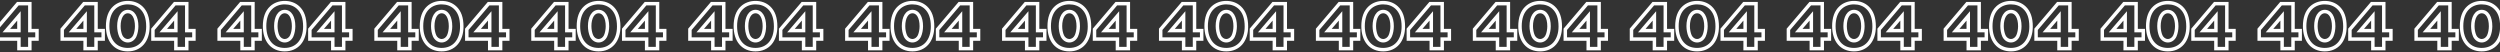<svg width="1440" height="30" viewBox="0 0 1440 30" fill="none" xmlns="http://www.w3.org/2000/svg">
<rect x="0" y="0" width="1440" height="30" fill="#333333" stroke="none"/>
<path d="M-41.36 22.52H-40.36V21.52H-41.36V22.52ZM-41.36 28H-42.36V29H-41.36V28ZM-35.08 28V29H-34.08V28H-35.08ZM-35.08 22.52V21.52H-36.08V22.52H-35.08ZM-30.96 22.52V23.52H-29.96V22.52H-30.96ZM-30.96 17.64H-29.96V16.64H-30.96V17.64ZM-35.08 17.64H-36.08V18.64H-35.08V17.64ZM-35.08 2.12H-34.08V1.12H-35.08V2.12ZM-42 2.12V1.12L-42.462 1.12L-42.762 1.472L-42 2.12ZM-54.56 16.88L-55.322 16.232L-55.56 16.512V16.88H-54.56ZM-54.56 22.52H-55.56V23.52H-54.56V22.52ZM-41.36 17.64V18.64H-40.36V17.64H-41.36ZM-48.64 17.64L-49.399 16.989L-50.816 18.64H-48.64V17.64ZM-41.36 9.16H-40.36V6.46L-42.119 8.509L-41.36 9.16ZM-42.36 22.52L-42.36 28H-40.36L-40.36 22.52H-42.36ZM-41.36 29H-35.08V27H-41.36V29ZM-34.08 28V22.52H-36.08V28H-34.08ZM-35.08 23.52H-30.96V21.52H-35.08V23.52ZM-29.96 22.52V17.64H-31.96V22.52H-29.96ZM-30.96 16.64H-35.08V18.64H-30.96V16.64ZM-34.08 17.64V2.12H-36.08V17.64H-34.08ZM-35.08 1.12L-42 1.12V3.12L-35.08 3.12V1.12ZM-42.762 1.472L-55.322 16.232L-53.798 17.528L-41.238 2.768L-42.762 1.472ZM-55.56 16.88L-55.56 22.52H-53.56L-53.56 16.88H-55.56ZM-54.56 23.52L-41.36 23.52V21.52L-54.56 21.52V23.52ZM-41.36 16.64L-48.64 16.64V18.64L-41.36 18.64V16.64ZM-47.881 18.291L-40.601 9.811L-42.119 8.509L-49.399 16.989L-47.881 18.291ZM-42.36 9.16V17.64H-40.36V9.16H-42.36ZM-24.507 4.36L-23.836 5.101L-23.83 5.096L-24.507 4.36ZM-9.067 4.36L-8.389 3.625L-8.389 3.625L-9.067 4.36ZM-12.747 20.68L-11.836 21.092L-11.834 21.088L-12.747 20.68ZM-20.827 20.68L-21.744 21.08L-21.738 21.092L-20.827 20.68ZM-16.827 0.52C-20.011 0.52 -22.981 1.597 -25.184 3.624L-23.83 5.096C-22.033 3.443 -19.563 2.52 -16.827 2.52V0.52ZM-25.179 3.619C-28.018 6.192 -29.387 10.189 -29.387 15.08H-27.387C-27.387 10.531 -26.116 7.168 -23.836 5.101L-25.179 3.619ZM-29.387 15.08C-29.387 19.429 -28.232 23.063 -26.031 25.627C-23.814 28.208 -20.624 29.6 -16.787 29.6V27.6C-20.11 27.6 -22.72 26.412 -24.514 24.323C-26.322 22.217 -27.387 19.091 -27.387 15.08H-29.387ZM-16.787 29.6C-12.986 29.6 -9.801 28.195 -7.578 25.642C-5.368 23.103 -4.187 19.52 -4.187 15.28H-6.187C-6.187 19.16 -7.266 22.237 -9.086 24.328C-10.894 26.405 -13.508 27.6 -16.787 27.6V29.6ZM-4.187 15.28C-4.187 10.152 -5.515 6.278 -8.389 3.625L-9.745 5.095C-7.42 7.242 -6.187 10.489 -6.187 15.28H-4.187ZM-8.389 3.625C-10.637 1.554 -13.528 0.52 -16.827 0.52V2.52C-13.966 2.52 -11.578 3.406 -9.745 5.095L-8.389 3.625ZM-16.787 7.64C-15.644 7.64 -14.659 8.225 -13.913 9.462C-13.149 10.729 -12.667 12.651 -12.667 15.12H-10.667C-10.667 12.429 -11.186 10.111 -12.201 8.428C-13.235 6.715 -14.81 5.64 -16.787 5.64V7.64ZM-12.667 15.12C-12.667 16.928 -13.048 18.904 -13.66 20.272L-11.834 21.088C-11.086 19.416 -10.667 17.152 -10.667 15.12H-12.667ZM-13.658 20.268C-14.28 21.641 -15.553 22.48 -16.787 22.48V24.48C-14.661 24.48 -12.735 23.079 -11.836 21.092L-13.658 20.268ZM-16.787 22.48C-18.021 22.48 -19.295 21.641 -19.916 20.268L-21.738 21.092C-20.84 23.079 -18.913 24.48 -16.787 24.48V22.48ZM-19.91 20.28C-20.527 18.866 -20.907 16.925 -20.907 15.04L-22.907 15.04C-22.907 17.155 -22.487 19.374 -21.744 21.08L-19.91 20.28ZM-20.907 15.04C-20.907 12.638 -20.419 10.736 -19.648 9.47C-18.892 8.229 -17.904 7.64 -16.787 7.64V5.64C-18.75 5.64 -20.322 6.731 -21.356 8.43C-22.376 10.104 -22.907 12.402 -22.907 15.04L-20.907 15.04ZM10.906 22.52H11.906V21.52H10.906V22.52ZM10.906 28H9.906V29H10.906V28ZM17.186 28V29H18.186V28H17.186ZM17.186 22.52V21.52H16.186V22.52H17.186ZM21.306 22.52V23.52L22.306 23.52V22.52L21.306 22.52ZM21.306 17.64L22.306 17.64V16.64L21.306 16.64V17.64ZM17.186 17.64H16.186V18.64H17.186V17.64ZM17.186 2.12H18.186V1.12H17.186V2.12ZM10.266 2.12V1.12H9.804L9.504 1.472L10.266 2.12ZM-2.294 16.88L-3.056 16.232L-3.294 16.512V16.88H-2.294ZM-2.294 22.52H-3.294V23.52H-2.294V22.52ZM10.906 17.64V18.64H11.906V17.64H10.906ZM3.626 17.64L2.867 16.989L1.449 18.64H3.626V17.64ZM10.906 9.16H11.906V6.46L10.147 8.509L10.906 9.16ZM9.906 22.52V28H11.906V22.52H9.906ZM10.906 29H17.186V27H10.906V29ZM18.186 28V22.52H16.186V28H18.186ZM17.186 23.52H21.306V21.52H17.186V23.52ZM22.306 22.52V17.64L20.306 17.64V22.52L22.306 22.52ZM21.306 16.64H17.186V18.64H21.306V16.64ZM18.186 17.64V2.12H16.186V17.64H18.186ZM17.186 1.12L10.266 1.12V3.12L17.186 3.12V1.12ZM9.504 1.472L-3.056 16.232L-1.533 17.528L11.027 2.768L9.504 1.472ZM-3.294 16.88L-3.294 22.52H-1.294L-1.294 16.88H-3.294ZM-2.294 23.52L10.906 23.52V21.52L-2.294 21.52V23.52ZM10.906 16.64H3.626V18.64H10.906V16.64ZM4.384 18.291L11.664 9.811L10.147 8.509L2.867 16.989L4.384 18.291ZM9.906 9.16V17.64H11.906V9.16H9.906ZM49.031 22.52H50.031V21.52H49.031V22.52ZM49.031 28H48.031V29H49.031V28ZM55.311 28V29H56.311V28H55.311ZM55.311 22.52V21.52H54.311V22.52H55.311ZM59.431 22.52V23.52H60.431V22.52H59.431ZM59.431 17.64H60.431V16.64H59.431V17.64ZM55.311 17.64H54.311V18.64H55.311V17.64ZM55.311 2.12H56.311V1.12H55.311V2.12ZM48.391 2.12V1.12H47.928L47.629 1.472L48.391 2.12ZM35.831 16.88L35.069 16.232L34.831 16.512V16.88H35.831ZM35.831 22.52H34.831V23.52H35.831V22.52ZM49.031 17.64V18.64H50.031V17.64H49.031ZM41.751 17.64L40.992 16.989L39.574 18.64H41.751V17.64ZM49.031 9.16H50.031V6.46L48.272 8.509L49.031 9.16ZM48.031 22.52V28H50.031V22.52H48.031ZM49.031 29H55.311V27H49.031V29ZM56.311 28V22.52H54.311V28H56.311ZM55.311 23.52H59.431V21.52H55.311V23.52ZM60.431 22.52V17.64H58.431V22.52H60.431ZM59.431 16.64H55.311V18.64H59.431V16.64ZM56.311 17.64V2.12H54.311V17.64H56.311ZM55.311 1.12L48.391 1.12V3.12L55.311 3.12V1.12ZM47.629 1.472L35.069 16.232L36.592 17.528L49.152 2.768L47.629 1.472ZM34.831 16.88V22.52H36.831V16.88H34.831ZM35.831 23.52L49.031 23.52V21.52L35.831 21.52V23.52ZM49.031 16.64L41.751 16.64V18.64L49.031 18.64V16.64ZM42.509 18.291L49.789 9.811L48.272 8.509L40.992 16.989L42.509 18.291ZM48.031 9.16V17.64H50.031V9.16L48.031 9.16ZM65.883 4.36L66.555 5.101L66.561 5.096L65.883 4.36ZM81.323 4.36L82.002 3.625L82.001 3.625L81.323 4.36ZM77.643 20.68L78.555 21.092L78.556 21.088L77.643 20.68ZM69.563 20.68L68.647 21.08L68.652 21.092L69.563 20.68ZM73.563 0.52C70.379 0.52 67.41 1.597 65.206 3.624L66.561 5.096C68.357 3.443 70.828 2.52 73.563 2.52V0.52ZM65.212 3.619C62.373 6.192 61.003 10.189 61.003 15.08H63.003C63.003 10.531 64.274 7.168 66.555 5.101L65.212 3.619ZM61.003 15.08C61.003 19.429 62.159 23.063 64.36 25.627C66.576 28.208 69.767 29.6 73.603 29.6V27.6C70.28 27.6 67.671 26.412 65.877 24.323C64.068 22.217 63.003 19.091 63.003 15.08H61.003ZM73.603 29.6C77.405 29.6 80.59 28.195 82.813 25.642C85.023 23.103 86.203 19.52 86.203 15.28H84.203C84.203 19.16 83.124 22.237 81.304 24.328C79.497 26.405 76.882 27.6 73.603 27.6V29.6ZM86.203 15.28C86.203 10.152 84.876 6.278 82.002 3.625L80.645 5.095C82.971 7.242 84.203 10.489 84.203 15.28H86.203ZM82.001 3.625C79.754 1.554 76.862 0.52 73.563 0.52V2.52C76.425 2.52 78.813 3.406 80.646 5.095L82.001 3.625ZM73.603 7.64C74.747 7.64 75.731 8.225 76.477 9.462C77.242 10.729 77.723 12.651 77.723 15.12H79.723C79.723 12.429 79.205 10.111 78.19 8.428C77.156 6.715 75.58 5.64 73.603 5.64V7.64ZM77.723 15.12C77.723 16.928 77.343 18.904 76.731 20.272L78.556 21.088C79.304 19.416 79.723 17.152 79.723 15.12H77.723ZM76.732 20.268C76.111 21.641 74.838 22.48 73.603 22.48V24.48C75.729 24.48 77.656 23.079 78.555 21.092L76.732 20.268ZM73.603 22.48C72.369 22.48 71.096 21.641 70.475 20.268L68.652 21.092C69.551 23.079 71.478 24.48 73.603 24.48V22.48ZM70.48 20.28C69.864 18.866 69.483 16.925 69.483 15.04H67.483C67.483 17.155 67.903 19.374 68.647 21.08L70.48 20.28ZM69.483 15.04C69.483 12.638 69.972 10.736 70.743 9.47C71.498 8.229 72.486 7.64 73.603 7.64V5.64C71.641 5.64 70.069 6.731 69.034 8.43C68.015 10.104 67.483 12.402 67.483 15.04H69.483ZM101.296 22.52H102.296V21.52H101.296V22.52ZM101.296 28H100.296V29H101.296V28ZM107.576 28V29H108.576V28H107.576ZM107.576 22.52V21.52H106.576V22.52H107.576ZM111.696 22.52V23.52H112.696V22.52H111.696ZM111.696 17.64H112.696V16.64H111.696V17.64ZM107.576 17.64H106.576V18.64H107.576V17.64ZM107.576 2.12H108.576V1.12H107.576V2.12ZM100.656 2.12V1.12H100.194L99.895 1.472L100.656 2.12ZM88.096 16.88L87.335 16.232L87.096 16.512V16.88L88.096 16.88ZM88.096 22.52L87.096 22.52V23.52L88.096 23.52V22.52ZM101.296 17.64V18.64H102.296V17.64H101.296ZM94.016 17.64L93.257 16.989L91.84 18.64H94.016V17.64ZM101.296 9.16H102.296V6.46L100.538 8.509L101.296 9.16ZM100.296 22.52V28H102.296V22.52H100.296ZM101.296 29H107.576V27H101.296V29ZM108.576 28V22.52H106.576V28H108.576ZM107.576 23.52L111.696 23.52V21.52L107.576 21.52V23.52ZM112.696 22.52V17.64H110.696V22.52H112.696ZM111.696 16.64L107.576 16.64V18.64L111.696 18.64V16.64ZM108.576 17.64V2.12L106.576 2.12V17.64H108.576ZM107.576 1.12L100.656 1.12V3.12L107.576 3.12V1.12ZM99.895 1.472L87.335 16.232L88.858 17.528L101.418 2.768L99.895 1.472ZM87.096 16.88V22.52L89.096 22.52V16.88L87.096 16.88ZM88.096 23.52H101.296V21.52H88.096V23.52ZM101.296 16.64H94.016V18.64H101.296V16.64ZM94.775 18.291L102.055 9.811L100.538 8.509L93.257 16.989L94.775 18.291ZM100.296 9.16V17.64H102.296V9.16H100.296ZM139.421 22.52H140.421V21.52H139.421V22.52ZM139.421 28H138.421V29H139.421V28ZM145.701 28V29H146.701V28H145.701ZM145.701 22.52V21.52H144.701V22.52H145.701ZM149.821 22.52V23.52H150.821V22.52H149.821ZM149.821 17.64H150.821V16.64H149.821V17.64ZM145.701 17.64H144.701V18.64H145.701V17.64ZM145.701 2.12H146.701V1.12H145.701V2.12ZM138.781 2.12V1.12H138.319L138.02 1.472L138.781 2.12ZM126.221 16.88L125.46 16.232L125.221 16.512V16.88H126.221ZM126.221 22.52H125.221V23.52H126.221V22.52ZM139.421 17.64V18.64H140.421V17.64H139.421ZM132.141 17.64L131.382 16.989L129.965 18.64L132.141 18.64V17.64ZM139.421 9.16H140.421V6.46L138.663 8.509L139.421 9.16ZM138.421 22.52V28H140.421V22.52H138.421ZM139.421 29H145.701V27H139.421V29ZM146.701 28V22.52H144.701V28H146.701ZM145.701 23.52H149.821V21.52H145.701V23.52ZM150.821 22.52V17.64H148.821V22.52H150.821ZM149.821 16.64H145.701V18.64H149.821V16.64ZM146.701 17.64V2.12L144.701 2.12V17.64H146.701ZM145.701 1.12L138.781 1.12V3.12L145.701 3.12V1.12ZM138.02 1.472L125.46 16.232L126.983 17.528L139.543 2.768L138.02 1.472ZM125.221 16.88V22.52H127.221V16.88H125.221ZM126.221 23.52L139.421 23.52V21.52L126.221 21.52V23.52ZM139.421 16.64H132.141V18.64H139.421V16.64ZM132.9 18.291L140.18 9.811L138.663 8.509L131.382 16.989L132.9 18.291ZM138.421 9.16V17.64H140.421V9.16H138.421ZM156.274 4.36L156.946 5.101L156.951 5.096L156.274 4.36ZM171.714 4.36L172.392 3.625L172.392 3.625L171.714 4.36ZM168.034 20.68L168.945 21.092L168.947 21.088L168.034 20.68ZM159.954 20.68L159.037 21.08L159.043 21.092L159.954 20.68ZM163.954 0.52C160.77 0.52 157.8 1.597 155.597 3.624L156.951 5.096C158.748 3.443 161.218 2.52 163.954 2.52V0.52ZM155.603 3.619C152.763 6.192 151.394 10.189 151.394 15.08H153.394C153.394 10.531 154.665 7.168 156.946 5.101L155.603 3.619ZM151.394 15.08C151.394 19.429 152.549 23.063 154.75 25.627C156.967 28.208 160.157 29.6 163.994 29.6V27.6C160.671 27.6 158.061 26.412 156.268 24.323C154.459 22.217 153.394 19.091 153.394 15.08H151.394ZM163.994 29.6C167.795 29.6 170.981 28.195 173.203 25.642C175.413 23.103 176.594 19.52 176.594 15.28L174.594 15.28C174.594 19.16 173.515 22.237 171.695 24.328C169.887 26.405 167.273 27.6 163.994 27.6V29.6ZM176.594 15.28C176.594 10.152 175.267 6.278 172.392 3.625L171.036 5.095C173.362 7.242 174.594 10.489 174.594 15.28L176.594 15.28ZM172.392 3.625C170.145 1.554 167.253 0.52 163.954 0.52V2.52C166.815 2.52 169.204 3.406 171.036 5.095L172.392 3.625ZM163.994 7.64C165.137 7.64 166.122 8.225 166.868 9.462C167.633 10.729 168.114 12.651 168.114 15.12H170.114C170.114 12.429 169.595 10.111 168.58 8.428C167.546 6.715 165.971 5.64 163.994 5.64V7.64ZM168.114 15.12C168.114 16.928 167.733 18.904 167.121 20.272L168.947 21.088C169.695 19.416 170.114 17.152 170.114 15.12H168.114ZM167.123 20.268C166.502 21.641 165.228 22.48 163.994 22.48V24.48C166.12 24.48 168.046 23.079 168.945 21.092L167.123 20.268ZM163.994 22.48C162.76 22.48 161.486 21.641 160.865 20.268L159.043 21.092C159.942 23.079 161.868 24.48 163.994 24.48V22.48ZM160.871 20.28C160.254 18.866 159.874 16.925 159.874 15.04H157.874C157.874 17.155 158.294 19.374 159.037 21.08L160.871 20.28ZM159.874 15.04C159.874 12.638 160.363 10.736 161.133 9.47C161.889 8.229 162.877 7.64 163.994 7.64V5.64C162.031 5.64 160.459 6.731 159.425 8.43C158.405 10.104 157.874 12.402 157.874 15.04H159.874ZM191.687 22.52H192.687V21.52H191.687V22.52ZM191.687 28H190.687V29H191.687V28ZM197.967 28V29L198.967 29V28L197.967 28ZM197.967 22.52V21.52H196.967V22.52H197.967ZM202.087 22.52V23.52H203.087V22.52H202.087ZM202.087 17.64H203.087V16.64H202.087V17.64ZM197.967 17.64H196.967V18.64H197.967V17.64ZM197.967 2.12H198.967V1.12H197.967V2.12ZM191.047 2.12V1.12H190.585L190.285 1.472L191.047 2.12ZM178.487 16.88L177.725 16.232L177.487 16.512V16.88H178.487ZM178.487 22.52H177.487V23.52H178.487V22.52ZM191.687 17.64V18.64H192.687V17.64H191.687ZM184.407 17.64L183.648 16.989L182.23 18.64H184.407V17.64ZM191.687 9.16L192.687 9.16V6.46L190.928 8.509L191.687 9.16ZM190.687 22.52V28H192.687V22.52H190.687ZM191.687 29H197.967V27H191.687V29ZM198.967 28V22.52L196.967 22.52V28L198.967 28ZM197.967 23.52L202.087 23.52V21.52L197.967 21.52V23.52ZM203.087 22.52V17.64H201.087V22.52H203.087ZM202.087 16.64L197.967 16.64V18.64L202.087 18.64V16.64ZM198.967 17.64V2.12H196.967V17.64L198.967 17.64ZM197.967 1.12L191.047 1.12V3.12L197.967 3.12V1.12ZM190.285 1.472L177.725 16.232L179.248 17.528L191.808 2.768L190.285 1.472ZM177.487 16.88V22.52H179.487V16.88H177.487ZM178.487 23.52H191.687V21.52H178.487V23.52ZM191.687 16.64H184.407V18.64H191.687V16.64ZM185.166 18.291L192.446 9.811L190.928 8.509L183.648 16.989L185.166 18.291ZM190.687 9.16V17.64H192.687V9.16L190.687 9.16ZM229.812 22.52H230.812V21.52H229.812V22.52ZM229.812 28H228.812V29H229.812V28ZM236.092 28V29H237.092V28H236.092ZM236.092 22.52V21.52H235.092V22.52H236.092ZM240.212 22.52V23.52H241.212V22.52H240.212ZM240.212 17.64H241.212V16.64H240.212V17.64ZM236.092 17.64H235.092V18.64H236.092V17.64ZM236.092 2.12H237.092V1.12H236.092V2.12ZM229.172 2.12V1.12H228.71L228.41 1.472L229.172 2.12ZM216.612 16.88L215.85 16.232L215.612 16.512V16.88H216.612ZM216.612 22.52H215.612V23.52H216.612V22.52ZM229.812 17.64V18.64H230.812V17.64H229.812ZM222.532 17.64L221.773 16.989L220.355 18.64H222.532V17.64ZM229.812 9.16H230.812V6.46L229.053 8.509L229.812 9.16ZM228.812 22.52V28H230.812V22.52H228.812ZM229.812 29H236.092V27H229.812V29ZM237.092 28V22.52H235.092V28H237.092ZM236.092 23.52H240.212V21.52H236.092V23.52ZM241.212 22.52V17.64H239.212V22.52H241.212ZM240.212 16.64H236.092V18.64H240.212V16.64ZM237.092 17.64V2.12H235.092V17.64H237.092ZM236.092 1.12L229.172 1.12V3.12L236.092 3.12V1.12ZM228.41 1.472L215.85 16.232L217.373 17.528L229.933 2.768L228.41 1.472ZM215.612 16.88V22.52H217.612V16.88H215.612ZM216.612 23.52L229.812 23.52V21.52L216.612 21.52V23.52ZM229.812 16.64H222.532V18.64H229.812V16.64ZM223.291 18.291L230.571 9.811L229.053 8.509L221.773 16.989L223.291 18.291ZM228.812 9.16V17.64H230.812V9.16H228.812ZM246.665 4.36L247.336 5.101L247.342 5.096L246.665 4.36ZM262.105 4.36L262.783 3.625L262.782 3.625L262.105 4.36ZM258.425 20.68L259.336 21.092L259.337 21.088L258.425 20.68ZM250.345 20.68L249.428 21.08L249.434 21.092L250.345 20.68ZM254.345 0.52C251.16 0.52 248.191 1.597 245.988 3.624L247.342 5.096C249.138 3.443 251.609 2.52 254.345 2.52V0.52ZM245.993 3.619C243.154 6.192 241.785 10.189 241.785 15.08L243.785 15.08C243.785 10.531 245.056 7.168 247.336 5.101L245.993 3.619ZM241.785 15.08C241.785 19.429 242.94 23.063 245.141 25.627C247.358 28.208 250.548 29.6 254.385 29.6V27.6C251.062 27.6 248.452 26.412 246.658 24.323C244.85 22.217 243.785 19.091 243.785 15.08L241.785 15.08ZM254.385 29.6C258.186 29.6 261.371 28.195 263.594 25.642C265.804 23.103 266.985 19.52 266.985 15.28H264.985C264.985 19.16 263.906 22.237 262.085 24.328C260.278 26.405 257.664 27.6 254.385 27.6V29.6ZM266.985 15.28C266.985 10.152 265.657 6.278 262.783 3.625L261.426 5.095C263.752 7.242 264.985 10.489 264.985 15.28H266.985ZM262.782 3.625C260.535 1.554 257.643 0.52 254.345 0.52V2.52C257.206 2.52 259.594 3.406 261.427 5.095L262.782 3.625ZM254.385 7.64C255.528 7.64 256.512 8.225 257.258 9.462C258.023 10.729 258.505 12.651 258.505 15.12H260.505C260.505 12.429 259.986 10.111 258.971 8.428C257.937 6.715 256.361 5.64 254.385 5.64V7.64ZM258.505 15.12C258.505 16.928 258.124 18.904 257.512 20.272L259.337 21.088C260.086 19.416 260.505 17.152 260.505 15.12H258.505ZM257.514 20.268C256.892 21.641 255.619 22.48 254.385 22.48V24.48C256.511 24.48 258.437 23.079 259.336 21.092L257.514 20.268ZM254.385 22.48C253.151 22.48 251.877 21.641 251.256 20.268L249.434 21.092C250.332 23.079 252.259 24.48 254.385 24.48V22.48ZM251.261 20.28C250.645 18.866 250.265 16.925 250.265 15.04H248.265C248.265 17.155 248.685 19.374 249.428 21.08L251.261 20.28ZM250.265 15.04C250.265 12.638 250.753 10.736 251.524 9.47C252.279 8.229 253.268 7.64 254.385 7.64V5.64C252.422 5.64 250.85 6.731 249.816 8.43C248.796 10.104 248.265 12.402 248.265 15.04H250.265ZM282.078 22.52H283.078V21.52H282.078V22.52ZM282.078 28H281.078V29H282.078V28ZM288.358 28V29H289.358V28H288.358ZM288.358 22.52V21.52H287.358V22.52H288.358ZM292.478 22.52V23.52H293.478V22.52H292.478ZM292.478 17.64H293.478V16.64H292.478V17.64ZM288.358 17.64H287.358V18.64H288.358V17.64ZM288.358 2.12L289.358 2.12V1.12L288.358 1.12V2.12ZM281.438 2.12V1.12H280.975L280.676 1.472L281.438 2.12ZM268.878 16.88L268.116 16.232L267.878 16.512V16.88H268.878ZM268.878 22.52H267.878V23.52H268.878V22.52ZM282.078 17.64V18.64H283.078V17.64H282.078ZM274.797 17.64L274.039 16.989L272.621 18.64H274.797V17.64ZM282.078 9.16H283.078V6.46L281.319 8.509L282.078 9.16ZM281.078 22.52V28H283.078V22.52H281.078ZM282.078 29L288.358 29V27L282.078 27V29ZM289.358 28V22.52H287.358V28H289.358ZM288.358 23.52H292.478V21.52H288.358V23.52ZM293.478 22.52V17.64H291.478V22.52H293.478ZM292.478 16.64H288.358V18.64H292.478V16.64ZM289.358 17.64V2.12L287.358 2.12V17.64H289.358ZM288.358 1.12L281.438 1.12V3.12L288.358 3.12V1.12ZM280.676 1.472L268.116 16.232L269.639 17.528L282.199 2.768L280.676 1.472ZM267.878 16.88V22.52H269.878V16.88H267.878ZM268.878 23.52H282.078V21.52H268.878V23.52ZM282.078 16.64H274.797V18.64H282.078V16.64ZM275.556 18.291L282.836 9.811L281.319 8.509L274.039 16.989L275.556 18.291ZM281.078 9.16V17.64H283.078V9.16H281.078ZM320.203 22.52H321.203V21.52H320.203V22.52ZM320.203 28H319.203V29H320.203V28ZM326.483 28V29H327.483V28H326.483ZM326.483 22.52V21.52H325.483V22.52H326.483ZM330.603 22.52V23.52L331.603 23.52V22.52L330.603 22.52ZM330.603 17.64L331.603 17.64V16.64L330.603 16.64V17.64ZM326.483 17.64H325.483V18.64H326.483V17.64ZM326.483 2.12H327.483V1.12H326.483V2.12ZM319.562 2.12V1.12H319.1L318.801 1.472L319.562 2.12ZM307.003 16.88L306.241 16.232L306.003 16.512V16.88H307.003ZM307.003 22.52H306.003V23.52H307.003V22.52ZM320.203 17.64V18.64H321.203V17.64H320.203ZM312.922 17.64L312.164 16.989L310.746 18.64H312.922V17.64ZM320.203 9.16H321.203V6.46L319.444 8.509L320.203 9.16ZM319.203 22.52V28H321.203V22.52H319.203ZM320.203 29H326.483V27H320.203V29ZM327.483 28V22.52H325.483V28H327.483ZM326.483 23.52H330.603V21.52H326.483V23.52ZM331.603 22.52V17.64L329.603 17.64V22.52L331.603 22.52ZM330.603 16.64H326.483V18.64H330.603V16.64ZM327.483 17.64V2.12H325.483V17.64H327.483ZM326.483 1.12L319.562 1.12V3.12L326.483 3.12V1.12ZM318.801 1.472L306.241 16.232L307.764 17.528L320.324 2.768L318.801 1.472ZM306.003 16.88V22.52H308.003V16.88H306.003ZM307.003 23.52L320.203 23.52V21.52L307.003 21.52V23.52ZM320.203 16.64H312.922V18.64H320.203V16.64ZM313.681 18.291L320.961 9.811L319.444 8.509L312.164 16.989L313.681 18.291ZM319.203 9.16V17.64H321.203V9.16H319.203ZM337.055 4.36L337.727 5.101L337.732 5.096L337.055 4.36ZM352.495 4.36L353.174 3.625L353.173 3.625L352.495 4.36ZM348.815 20.68L349.726 21.092L349.728 21.088L348.815 20.68ZM340.735 20.68L339.819 21.08L339.824 21.092L340.735 20.68ZM344.735 0.52C341.551 0.52 338.582 1.597 336.378 3.624L337.732 5.096C339.529 3.443 342 2.52 344.735 2.52V0.52ZM336.384 3.619C333.544 6.192 332.175 10.189 332.175 15.08H334.175C334.175 10.531 335.446 7.168 337.727 5.101L336.384 3.619ZM332.175 15.08C332.175 19.429 333.33 23.063 335.532 25.627C337.748 28.208 340.938 29.6 344.775 29.6V27.6C341.452 27.6 338.842 26.412 337.049 24.323C335.24 22.217 334.175 19.091 334.175 15.08H332.175ZM344.775 29.6C348.577 29.6 351.762 28.195 353.985 25.642C356.194 23.103 357.375 19.52 357.375 15.28H355.375C355.375 19.16 354.296 22.237 352.476 24.328C350.669 26.405 348.054 27.6 344.775 27.6V29.6ZM357.375 15.28C357.375 10.152 356.048 6.278 353.174 3.625L351.817 5.095C354.143 7.242 355.375 10.489 355.375 15.28H357.375ZM353.173 3.625C350.926 1.554 348.034 0.52 344.735 0.52V2.52C347.597 2.52 349.985 3.406 351.818 5.095L353.173 3.625ZM344.775 7.64C345.919 7.64 346.903 8.225 347.649 9.462C348.414 10.729 348.895 12.651 348.895 15.12H350.895C350.895 12.429 350.377 10.111 349.362 8.428C348.328 6.715 346.752 5.64 344.775 5.64V7.64ZM348.895 15.12C348.895 16.928 348.514 18.904 347.902 20.272L349.728 21.088C350.476 19.416 350.895 17.152 350.895 15.12H348.895ZM347.904 20.268C347.283 21.641 346.009 22.48 344.775 22.48V24.48C346.901 24.48 348.828 23.079 349.726 21.092L347.904 20.268ZM344.775 22.48C343.541 22.48 342.268 21.641 341.646 20.268L339.824 21.092C340.723 23.079 342.649 24.48 344.775 24.48V22.48ZM341.652 20.28C341.035 18.866 340.655 16.925 340.655 15.04H338.655C338.655 17.155 339.075 19.374 339.819 21.08L341.652 20.28ZM340.655 15.04C340.655 12.638 341.144 10.736 341.914 9.47C342.67 8.229 343.658 7.64 344.775 7.64V5.64C342.812 5.64 341.241 6.731 340.206 8.43C339.187 10.104 338.655 12.402 338.655 15.04H340.655ZM372.468 22.52H373.468V21.52H372.468V22.52ZM372.468 28H371.468V29H372.468V28ZM378.748 28V29H379.748V28H378.748ZM378.748 22.52V21.52H377.748V22.52H378.748ZM382.868 22.52V23.52H383.868V22.52H382.868ZM382.868 17.64H383.868V16.64H382.868V17.64ZM378.748 17.64H377.748V18.64H378.748V17.64ZM378.748 2.12H379.748V1.12H378.748V2.12ZM371.828 2.12V1.12H371.366L371.067 1.472L371.828 2.12ZM359.268 16.88L358.507 16.232L358.268 16.512V16.88H359.268ZM359.268 22.52H358.268V23.52H359.268V22.52ZM372.468 17.64V18.64H373.468V17.64H372.468ZM365.188 17.64L364.429 16.989L363.012 18.64H365.188V17.64ZM372.468 9.16H373.468V6.46L371.709 8.509L372.468 9.16ZM371.468 22.52V28H373.468V22.52H371.468ZM372.468 29L378.748 29V27L372.468 27V29ZM379.748 28V22.52H377.748V28H379.748ZM378.748 23.52H382.868V21.52H378.748V23.52ZM383.868 22.52V17.64H381.868V22.52H383.868ZM382.868 16.64H378.748V18.64H382.868V16.64ZM379.748 17.64V2.12H377.748V17.64H379.748ZM378.748 1.12L371.828 1.12V3.12L378.748 3.12V1.12ZM371.067 1.472L358.507 16.232L360.03 17.528L372.59 2.768L371.067 1.472ZM358.268 16.88V22.52H360.268V16.88H358.268ZM359.268 23.52H372.468V21.52H359.268V23.52ZM372.468 16.64H365.188V18.64H372.468V16.64ZM365.947 18.291L373.227 9.811L371.709 8.509L364.429 16.989L365.947 18.291ZM371.468 9.16V17.64H373.468V9.16H371.468ZM410.593 22.52H411.593V21.52H410.593V22.52ZM410.593 28H409.593V29H410.593V28ZM416.873 28V29H417.873V28H416.873ZM416.873 22.52V21.52H415.873V22.52H416.873ZM420.993 22.52V23.52H421.993V22.52H420.993ZM420.993 17.64H421.993V16.64H420.993V17.64ZM416.873 17.64H415.873V18.64H416.873V17.64ZM416.873 2.12H417.873V1.12H416.873V2.12ZM409.953 2.12V1.12H409.491L409.192 1.472L409.953 2.12ZM397.393 16.88L396.632 16.232L396.393 16.512V16.88L397.393 16.88ZM397.393 22.52L396.393 22.52V23.52L397.393 23.52V22.52ZM410.593 17.64V18.64H411.593V17.64H410.593ZM403.313 17.64L402.554 16.989L401.137 18.64H403.313V17.64ZM410.593 9.16H411.593V6.46L409.834 8.509L410.593 9.16ZM409.593 22.52V28H411.593V22.52H409.593ZM410.593 29H416.873V27H410.593V29ZM417.873 28V22.52H415.873V28H417.873ZM416.873 23.52L420.993 23.52V21.52L416.873 21.52V23.52ZM421.993 22.52V17.64H419.993V22.52H421.993ZM420.993 16.64L416.873 16.64V18.64L420.993 18.64V16.64ZM417.873 17.64V2.12L415.873 2.12V17.64H417.873ZM416.873 1.12L409.953 1.12V3.12L416.873 3.12V1.12ZM409.192 1.472L396.632 16.232L398.155 17.528L410.715 2.768L409.192 1.472ZM396.393 16.88V22.52L398.393 22.52V16.88L396.393 16.88ZM397.393 23.52H410.593V21.52H397.393V23.52ZM410.593 16.64H403.313V18.64H410.593V16.64ZM404.072 18.291L411.352 9.811L409.834 8.509L402.554 16.989L404.072 18.291ZM409.593 9.16V17.64H411.593V9.16H409.593ZM427.446 4.36L428.117 5.101L428.123 5.096L427.446 4.36ZM442.886 4.36L443.564 3.625L443.564 3.625L442.886 4.36ZM439.206 20.68L440.117 21.092L440.119 21.088L439.206 20.68ZM431.126 20.68L430.209 21.08L430.215 21.092L431.126 20.68ZM435.126 0.52C431.942 0.52 428.972 1.597 426.769 3.624L428.123 5.096C429.92 3.443 432.39 2.52 435.126 2.52V0.52ZM426.774 3.619C423.935 6.192 422.566 10.189 422.566 15.08H424.566C424.566 10.531 425.837 7.168 428.117 5.101L426.774 3.619ZM422.566 15.08C422.566 19.429 423.721 23.063 425.922 25.627C428.139 28.208 431.329 29.6 435.166 29.6V27.6C431.843 27.6 429.233 26.412 427.44 24.323C425.631 22.217 424.566 19.091 424.566 15.08H422.566ZM435.166 29.6C438.967 29.6 442.153 28.195 444.375 25.642C446.585 23.103 447.766 19.52 447.766 15.28H445.766C445.766 19.16 444.687 22.237 442.867 24.328C441.059 26.405 438.445 27.6 435.166 27.6V29.6ZM447.766 15.28C447.766 10.152 446.438 6.278 443.564 3.625L442.208 5.095C444.533 7.242 445.766 10.489 445.766 15.28H447.766ZM443.564 3.625C441.316 1.554 438.425 0.52 435.126 0.52V2.52C437.987 2.52 440.375 3.406 442.208 5.095L443.564 3.625ZM435.166 7.64C436.309 7.64 437.294 8.225 438.04 9.462C438.805 10.729 439.286 12.651 439.286 15.12L441.286 15.12C441.286 12.429 440.767 10.111 439.752 8.428C438.718 6.715 437.143 5.64 435.166 5.64V7.64ZM439.286 15.12C439.286 16.928 438.905 18.904 438.293 20.272L440.119 21.088C440.867 19.416 441.286 17.152 441.286 15.12L439.286 15.12ZM438.295 20.268C437.674 21.641 436.4 22.48 435.166 22.48V24.48C437.292 24.48 439.218 23.079 440.117 21.092L438.295 20.268ZM435.166 22.48C433.932 22.48 432.658 21.641 432.037 20.268L430.215 21.092C431.114 23.079 433.04 24.48 435.166 24.48V22.48ZM432.043 20.28C431.426 18.866 431.046 16.925 431.046 15.04H429.046C429.046 17.155 429.466 19.374 430.209 21.08L432.043 20.28ZM431.046 15.04C431.046 12.638 431.535 10.736 432.305 9.47C433.061 8.229 434.049 7.64 435.166 7.64V5.64C433.203 5.64 431.631 6.731 430.597 8.43C429.577 10.104 429.046 12.402 429.046 15.04H431.046ZM462.859 22.52L463.859 22.52V21.52L462.859 21.52V22.52ZM462.859 28H461.859V29H462.859V28ZM469.139 28V29H470.139V28H469.139ZM469.139 22.52V21.52H468.139V22.52H469.139ZM473.259 22.52V23.52H474.259V22.52H473.259ZM473.259 17.64H474.259V16.64H473.259V17.64ZM469.139 17.64H468.139V18.64H469.139V17.64ZM469.139 2.12H470.139V1.12H469.139V2.12ZM462.219 2.12V1.12H461.757L461.457 1.472L462.219 2.12ZM449.659 16.88L448.897 16.232L448.659 16.512V16.88H449.659ZM449.659 22.52H448.659V23.52H449.659V22.52ZM462.859 17.64V18.64L463.859 18.64V17.64L462.859 17.64ZM455.579 17.64L454.82 16.989L453.402 18.64H455.579V17.64ZM462.859 9.16H463.859V6.46L462.1 8.509L462.859 9.16ZM461.859 22.52V28L463.859 28V22.52L461.859 22.52ZM462.859 29L469.139 29V27L462.859 27V29ZM470.139 28V22.52H468.139V28H470.139ZM469.139 23.52H473.259V21.52H469.139V23.52ZM474.259 22.52V17.64H472.259V22.52H474.259ZM473.259 16.64H469.139V18.64H473.259V16.64ZM470.139 17.64V2.12H468.139V17.64H470.139ZM469.139 1.12L462.219 1.12V3.12L469.139 3.12V1.12ZM461.457 1.472L448.897 16.232L450.42 17.528L462.98 2.768L461.457 1.472ZM448.659 16.88V22.52H450.659V16.88H448.659ZM449.659 23.52H462.859V21.52H449.659V23.52ZM462.859 16.64H455.579V18.64H462.859V16.64ZM456.338 18.291L463.617 9.811L462.1 8.509L454.82 16.989L456.338 18.291ZM461.859 9.16V17.64L463.859 17.64V9.16H461.859ZM500.984 22.52H501.984V21.52H500.984V22.52ZM500.984 28H499.984V29H500.984V28ZM507.264 28V29L508.264 29V28L507.264 28ZM507.264 22.52V21.52H506.264V22.52H507.264ZM511.384 22.52V23.52H512.384V22.52H511.384ZM511.384 17.64H512.384V16.64H511.384V17.64ZM507.264 17.64H506.264V18.64H507.264V17.64ZM507.264 2.12H508.264V1.12H507.264V2.12ZM500.344 2.12V1.12H499.882L499.582 1.472L500.344 2.12ZM487.784 16.88L487.022 16.232L486.784 16.512V16.88H487.784ZM487.784 22.52H486.784V23.52H487.784V22.52ZM500.984 17.64V18.64H501.984V17.64H500.984ZM493.704 17.64L492.945 16.989L491.527 18.64H493.704V17.64ZM500.984 9.16L501.984 9.16V6.46L500.225 8.509L500.984 9.16ZM499.984 22.52V28H501.984V22.52H499.984ZM500.984 29H507.264V27H500.984V29ZM508.264 28V22.52L506.264 22.52V28L508.264 28ZM507.264 23.52L511.384 23.52V21.52L507.264 21.52V23.52ZM512.384 22.52V17.64H510.384V22.52H512.384ZM511.384 16.64L507.264 16.64V18.64L511.384 18.64V16.64ZM508.264 17.64V2.12H506.264V17.64L508.264 17.64ZM507.264 1.12L500.344 1.12V3.12L507.264 3.12V1.12ZM499.582 1.472L487.022 16.232L488.545 17.528L501.105 2.768L499.582 1.472ZM486.784 16.88V22.52H488.784V16.88H486.784ZM487.784 23.52H500.984V21.52H487.784V23.52ZM500.984 16.64H493.704V18.64H500.984V16.64ZM494.463 18.291L501.742 9.811L500.225 8.509L492.945 16.989L494.463 18.291ZM499.984 9.16V17.64H501.984V9.16L499.984 9.16ZM517.837 4.36L518.508 5.101L518.514 5.096L517.837 4.36ZM533.277 4.36L533.955 3.625L533.954 3.625L533.277 4.36ZM529.597 20.68L530.508 21.092L530.509 21.088L529.597 20.68ZM521.517 20.68L520.6 21.08L520.605 21.092L521.517 20.68ZM525.517 0.52C522.332 0.52 519.363 1.597 517.159 3.624L518.514 5.096C520.31 3.443 522.781 2.52 525.517 2.52V0.52ZM517.165 3.619C514.326 6.192 512.957 10.189 512.957 15.08H514.957C514.957 10.531 516.228 7.168 518.508 5.101L517.165 3.619ZM512.957 15.08C512.957 19.429 514.112 23.063 516.313 25.627C518.529 28.208 521.72 29.6 525.557 29.6V27.6C522.233 27.6 519.624 26.412 517.83 24.323C516.021 22.217 514.957 19.091 514.957 15.08H512.957ZM525.557 29.6C529.358 29.6 532.543 28.195 534.766 25.642C536.976 23.103 538.157 19.52 538.157 15.28H536.157C536.157 19.16 535.077 22.237 533.257 24.328C531.45 26.405 528.835 27.6 525.557 27.6V29.6ZM538.157 15.28C538.157 10.152 536.829 6.278 533.955 3.625L532.598 5.095C534.924 7.242 536.157 10.489 536.157 15.28H538.157ZM533.954 3.625C531.707 1.554 528.815 0.52 525.517 0.52V2.52C528.378 2.52 530.766 3.406 532.599 5.095L533.954 3.625ZM525.557 7.64C526.7 7.64 527.684 8.225 528.43 9.462C529.195 10.729 529.677 12.651 529.677 15.12H531.677C531.677 12.429 531.158 10.111 530.143 8.428C529.109 6.715 527.533 5.64 525.557 5.64V7.64ZM529.677 15.12C529.677 16.928 529.296 18.904 528.684 20.272L530.509 21.088C531.257 19.416 531.677 17.152 531.677 15.12H529.677ZM528.685 20.268C528.064 21.641 526.791 22.48 525.557 22.48V24.48C527.682 24.48 529.609 23.079 530.508 21.092L528.685 20.268ZM525.557 22.48C524.323 22.48 523.049 21.641 522.428 20.268L520.605 21.092C521.504 23.079 523.431 24.48 525.557 24.48V22.48ZM522.433 20.28C521.817 18.866 521.437 16.925 521.437 15.04H519.437C519.437 17.155 519.857 19.374 520.6 21.08L522.433 20.28ZM521.437 15.04C521.437 12.638 521.925 10.736 522.696 9.47C523.451 8.229 524.44 7.64 525.557 7.64V5.64C523.594 5.64 522.022 6.731 520.987 8.43C519.968 10.104 519.437 12.402 519.437 15.04H521.437ZM553.249 22.52H554.249V21.52H553.249V22.52ZM553.249 28H552.249V29H553.249V28ZM559.529 28V29H560.529V28H559.529ZM559.529 22.52V21.52H558.529V22.52H559.529ZM563.649 22.52V23.52H564.649V22.52H563.649ZM563.649 17.64H564.649V16.64H563.649V17.64ZM559.529 17.64H558.529V18.64H559.529V17.64ZM559.529 2.12L560.529 2.12V1.12L559.529 1.12V2.12ZM552.609 2.12V1.12H552.147L551.848 1.472L552.609 2.12ZM540.049 16.88L539.288 16.232L539.049 16.512V16.88H540.049ZM540.049 22.52H539.049V23.52H540.049V22.52ZM553.249 17.64V18.64H554.249V17.64H553.249ZM545.969 17.64L545.211 16.989L543.793 18.64H545.969V17.64ZM553.249 9.16H554.249V6.46L552.491 8.509L553.249 9.16ZM552.249 22.52V28H554.249V22.52H552.249ZM553.249 29H559.529V27H553.249V29ZM560.529 28V22.52H558.529V28H560.529ZM559.529 23.52H563.649V21.52H559.529V23.52ZM564.649 22.52V17.64H562.649V22.52H564.649ZM563.649 16.64H559.529V18.64H563.649V16.64ZM560.529 17.64V2.12L558.529 2.12V17.64H560.529ZM559.529 1.12L552.609 1.12V3.12L559.529 3.12V1.12ZM551.848 1.472L539.288 16.232L540.811 17.528L553.371 2.768L551.848 1.472ZM539.049 16.88V22.52H541.049V16.88H539.049ZM540.049 23.52L553.249 23.52V21.52L540.049 21.52V23.52ZM553.249 16.64L545.969 16.64V18.64L553.249 18.64V16.64ZM546.728 18.291L554.008 9.811L552.491 8.509L545.211 16.989L546.728 18.291ZM552.249 9.16V17.64H554.249V9.16H552.249ZM591.374 22.52H592.374V21.52H591.374V22.52ZM591.374 28H590.374V29H591.374V28ZM597.654 28V29H598.654V28H597.654ZM597.654 22.52V21.52H596.654V22.52H597.654ZM601.774 22.52V23.52H602.774V22.52H601.774ZM601.774 17.64H602.774V16.64H601.774V17.64ZM597.654 17.64H596.654V18.64H597.654V17.64ZM597.654 2.12L598.654 2.12V1.12L597.654 1.12V2.12ZM590.734 2.12V1.12H590.272L589.973 1.472L590.734 2.12ZM578.174 16.88L577.413 16.232L577.174 16.512V16.88H578.174ZM578.174 22.52H577.174V23.52H578.174V22.52ZM591.374 17.64V18.64H592.374V17.64H591.374ZM584.094 17.64L583.336 16.989L581.918 18.64H584.094V17.64ZM591.374 9.16H592.374V6.46L590.616 8.509L591.374 9.16ZM590.374 22.52V28H592.374V22.52H590.374ZM591.374 29L597.654 29V27L591.374 27V29ZM598.654 28V22.52H596.654V28H598.654ZM597.654 23.52H601.774V21.52H597.654V23.52ZM602.774 22.52V17.64H600.774V22.52H602.774ZM601.774 16.64H597.654V18.64H601.774V16.64ZM598.654 17.64V2.12L596.654 2.12V17.64H598.654ZM597.654 1.12L590.734 1.12V3.12L597.654 3.12V1.12ZM589.973 1.472L577.413 16.232L578.936 17.528L591.496 2.768L589.973 1.472ZM577.174 16.88V22.52H579.174V16.88H577.174ZM578.174 23.52H591.374V21.52H578.174V23.52ZM591.374 16.64H584.094V18.64H591.374V16.64ZM584.853 18.291L592.133 9.811L590.616 8.509L583.336 16.989L584.853 18.291ZM590.374 9.16V17.64H592.374V9.16H590.374ZM608.227 4.36L608.899 5.101L608.904 5.096L608.227 4.36ZM623.667 4.36L624.345 3.625L624.345 3.625L623.667 4.36ZM619.987 20.68L620.898 21.092L620.9 21.088L619.987 20.68ZM611.907 20.68L610.99 21.08L610.996 21.092L611.907 20.68ZM615.907 0.52C612.723 0.52 609.753 1.597 607.55 3.624L608.904 5.096C610.701 3.443 613.171 2.52 615.907 2.52V0.52ZM607.556 3.619C604.716 6.192 603.347 10.189 603.347 15.08H605.347C605.347 10.531 606.618 7.168 608.899 5.101L607.556 3.619ZM603.347 15.08C603.347 19.429 604.502 23.063 606.703 25.627C608.92 28.208 612.11 29.6 615.947 29.6V27.6C612.624 27.6 610.014 26.412 608.221 24.323C606.412 22.217 605.347 19.091 605.347 15.08H603.347ZM615.947 29.6C619.748 29.6 622.934 28.195 625.156 25.642C627.366 23.103 628.547 19.52 628.547 15.28H626.547C626.547 19.16 625.468 22.237 623.648 24.328C621.841 26.405 619.226 27.6 615.947 27.6V29.6ZM628.547 15.28C628.547 10.152 627.22 6.278 624.345 3.625L622.989 5.095C625.315 7.242 626.547 10.489 626.547 15.28H628.547ZM624.345 3.625C622.098 1.554 619.206 0.52 615.907 0.52V2.52C618.768 2.52 621.157 3.406 622.99 5.095L624.345 3.625ZM615.947 7.64C617.09 7.64 618.075 8.225 618.821 9.462C619.586 10.729 620.067 12.651 620.067 15.12H622.067C622.067 12.429 621.548 10.111 620.533 8.428C619.5 6.715 617.924 5.64 615.947 5.64V7.64ZM620.067 15.12C620.067 16.928 619.686 18.904 619.074 20.272L620.9 21.088C621.648 19.416 622.067 17.152 622.067 15.12H620.067ZM619.076 20.268C618.455 21.641 617.181 22.48 615.947 22.48V24.48C618.073 24.48 620 23.079 620.898 21.092L619.076 20.268ZM615.947 22.48C614.713 22.48 613.44 21.641 612.818 20.268L610.996 21.092C611.895 23.079 613.821 24.48 615.947 24.48V22.48ZM612.824 20.28C612.207 18.866 611.827 16.925 611.827 15.04H609.827C609.827 17.155 610.247 19.374 610.99 21.08L612.824 20.28ZM611.827 15.04C611.827 12.638 612.316 10.736 613.086 9.47C613.842 8.229 614.83 7.64 615.947 7.64V5.64C613.984 5.64 612.412 6.731 611.378 8.43C610.359 10.104 609.827 12.402 609.827 15.04H611.827ZM643.64 22.52H644.64V21.52H643.64V22.52ZM643.64 28H642.64V29H643.64V28ZM649.92 28V29H650.92V28H649.92ZM649.92 22.52V21.52H648.92V22.52H649.92ZM654.04 22.52V23.52H655.04V22.52H654.04ZM654.04 17.64H655.04V16.64H654.04V17.64ZM649.92 17.64H648.92V18.64H649.92V17.64ZM649.92 2.12H650.92V1.12H649.92V2.12ZM643 2.12V1.12L642.538 1.12L642.238 1.472L643 2.12ZM630.44 16.88L629.678 16.232L629.44 16.512V16.88H630.44ZM630.44 22.52H629.44V23.52H630.44V22.52ZM643.64 17.64V18.64H644.64V17.64H643.64ZM636.36 17.64L635.601 16.989L634.184 18.64H636.36V17.64ZM643.64 9.16H644.64V6.46L642.881 8.509L643.64 9.16ZM642.64 22.52V28H644.64V22.52H642.64ZM643.64 29H649.92V27H643.64V29ZM650.92 28V22.52H648.92V28H650.92ZM649.92 23.52H654.04V21.52H649.92V23.52ZM655.04 22.52V17.64H653.04V22.52H655.04ZM654.04 16.64H649.92V18.64H654.04V16.64ZM650.92 17.64V2.12H648.92V17.64H650.92ZM649.92 1.12L643 1.12V3.12L649.92 3.12V1.12ZM642.238 1.472L629.678 16.232L631.202 17.528L643.762 2.768L642.238 1.472ZM629.44 16.88V22.52H631.44V16.88H629.44ZM630.44 23.52L643.64 23.52V21.52L630.44 21.52V23.52ZM643.64 16.64L636.36 16.64V18.64L643.64 18.64V16.64ZM637.119 18.291L644.399 9.811L642.881 8.509L635.601 16.989L637.119 18.291ZM642.64 9.16V17.64H644.64V9.16H642.64ZM681.765 22.52H682.765V21.52H681.765V22.52ZM681.765 28H680.765V29H681.765V28ZM688.045 28V29H689.045V28H688.045ZM688.045 22.52V21.52H687.045V22.52H688.045ZM692.165 22.52V23.52H693.165V22.52H692.165ZM692.165 17.64H693.165V16.64H692.165V17.64ZM688.045 17.64H687.045V18.64H688.045V17.64ZM688.045 2.12H689.045V1.12H688.045V2.12ZM681.125 2.12V1.12H680.663L680.363 1.472L681.125 2.12ZM668.565 16.88L667.803 16.232L667.565 16.512V16.88H668.565ZM668.565 22.52H667.565V23.52H668.565V22.52ZM681.765 17.64V18.64H682.765V17.64H681.765ZM674.485 17.64L673.726 16.989L672.309 18.64H674.485V17.64ZM681.765 9.16H682.765V6.46L681.006 8.509L681.765 9.16ZM680.765 22.52V28H682.765V22.52H680.765ZM681.765 29L688.045 29V27L681.765 27V29ZM689.045 28V22.52H687.045V28H689.045ZM688.045 23.52H692.165V21.52H688.045V23.52ZM693.165 22.52V17.64H691.165V22.52H693.165ZM692.165 16.64H688.045V18.64H692.165V16.64ZM689.045 17.64V2.12H687.045V17.64H689.045ZM688.045 1.12L681.125 1.12V3.12L688.045 3.12V1.12ZM680.363 1.472L667.803 16.232L669.327 17.528L681.887 2.768L680.363 1.472ZM667.565 16.88V22.52H669.565V16.88H667.565ZM668.565 23.52H681.765V21.52H668.565V23.52ZM681.765 16.64H674.485V18.64H681.765V16.64ZM675.244 18.291L682.524 9.811L681.006 8.509L673.726 16.989L675.244 18.291ZM680.765 9.16V17.64H682.765V9.16H680.765ZM698.618 4.36L699.289 5.101L699.295 5.096L698.618 4.36ZM714.058 4.36L714.736 3.625L714.735 3.625L714.058 4.36ZM710.378 20.68L711.289 21.092L711.291 21.088L710.378 20.68ZM702.298 20.68L701.381 21.08L701.387 21.092L702.298 20.68ZM706.298 0.52C703.114 0.52 700.144 1.597 697.941 3.624L699.295 5.096C701.092 3.443 703.562 2.52 706.298 2.52V0.52ZM697.946 3.619C695.107 6.192 693.738 10.189 693.738 15.08H695.738C695.738 10.531 697.009 7.168 699.289 5.101L697.946 3.619ZM693.738 15.08C693.738 19.429 694.893 23.063 697.094 25.627C699.311 28.208 702.501 29.6 706.338 29.6V27.6C703.015 27.6 700.405 26.412 698.612 24.323C696.803 22.217 695.738 19.091 695.738 15.08H693.738ZM706.338 29.6C710.139 29.6 713.324 28.195 715.547 25.642C717.757 23.103 718.938 19.52 718.938 15.28H716.938C716.938 19.16 715.859 22.237 714.039 24.328C712.231 26.405 709.617 27.6 706.338 27.6V29.6ZM718.938 15.28C718.938 10.152 717.61 6.278 714.736 3.625L713.38 5.095C715.705 7.242 716.938 10.489 716.938 15.28H718.938ZM714.735 3.625C712.488 1.554 709.597 0.52 706.298 0.52V2.52C709.159 2.52 711.547 3.406 713.38 5.095L714.735 3.625ZM706.338 7.64C707.481 7.64 708.465 8.225 709.212 9.462C709.977 10.729 710.458 12.651 710.458 15.12H712.458C712.458 12.429 711.939 10.111 710.924 8.428C709.89 6.715 708.315 5.64 706.338 5.64V7.64ZM710.458 15.12C710.458 16.928 710.077 18.904 709.465 20.272L711.291 21.088C712.039 19.416 712.458 17.152 712.458 15.12H710.458ZM709.467 20.268C708.846 21.641 707.572 22.48 706.338 22.48V24.48C708.464 24.48 710.39 23.079 711.289 21.092L709.467 20.268ZM706.338 22.48C705.104 22.48 703.83 21.641 703.209 20.268L701.387 21.092C702.286 23.079 704.212 24.48 706.338 24.48V22.48ZM703.215 20.28C702.598 18.866 702.218 16.925 702.218 15.04H700.218C700.218 17.155 700.638 19.374 701.381 21.08L703.215 20.28ZM702.218 15.04C702.218 12.638 702.706 10.736 703.477 9.47C704.233 8.229 705.221 7.64 706.338 7.64V5.64C704.375 5.64 702.803 6.731 701.769 8.43C700.749 10.104 700.218 12.402 700.218 15.04H702.218ZM734.031 22.52H735.031V21.52H734.031V22.52ZM734.031 28H733.031V29H734.031V28ZM740.311 28V29H741.311V28H740.311ZM740.311 22.52V21.52H739.311V22.52H740.311ZM744.431 22.52V23.52H745.431V22.52H744.431ZM744.431 17.64H745.431V16.64H744.431V17.64ZM740.311 17.64H739.311V18.64H740.311V17.64ZM740.311 2.12H741.311V1.12H740.311V2.12ZM733.391 2.12V1.12H732.929L732.629 1.472L733.391 2.12ZM720.831 16.88L720.069 16.232L719.831 16.512V16.88H720.831ZM720.831 22.52H719.831V23.52H720.831V22.52ZM734.031 17.64V18.64H735.031V17.64H734.031ZM726.751 17.64L725.992 16.989L724.574 18.64H726.751V17.64ZM734.031 9.16H735.031V6.46L733.272 8.509L734.031 9.16ZM733.031 22.52V28H735.031V22.52H733.031ZM734.031 29H740.311V27H734.031V29ZM741.311 28V22.52H739.311V28H741.311ZM740.311 23.52H744.431V21.52H740.311V23.52ZM745.431 22.52V17.64H743.431V22.52H745.431ZM744.431 16.64H740.311V18.64H744.431V16.64ZM741.311 17.64V2.12H739.311V17.64H741.311ZM740.311 1.12L733.391 1.12V3.12L740.311 3.12V1.12ZM732.629 1.472L720.069 16.232L721.592 17.528L734.152 2.768L732.629 1.472ZM719.831 16.88V22.52H721.831V16.88H719.831ZM720.831 23.52L734.031 23.52V21.52L720.831 21.52V23.52ZM734.031 16.64L726.751 16.64V18.64L734.031 18.64V16.64ZM727.509 18.291L734.789 9.811L733.272 8.509L725.992 16.989L727.509 18.291ZM733.031 9.16V17.64H735.031V9.16L733.031 9.16ZM772.156 22.52L773.156 22.52V21.52L772.156 21.52V22.52ZM772.156 28H771.156V29H772.156V28ZM778.436 28V29H779.436V28H778.436ZM778.436 22.52V21.52H777.436V22.52H778.436ZM782.556 22.52V23.52H783.556V22.52H782.556ZM782.556 17.64H783.556V16.64H782.556V17.64ZM778.436 17.64H777.436V18.64H778.436V17.64ZM778.436 2.12H779.436V1.12H778.436V2.12ZM771.516 2.12V1.12H771.054L770.754 1.472L771.516 2.12ZM758.956 16.88L758.194 16.232L757.956 16.512V16.88H758.956ZM758.956 22.52H757.956V23.52H758.956V22.52ZM772.156 17.64V18.64L773.156 18.64V17.64L772.156 17.64ZM764.876 17.64L764.117 16.989L762.699 18.64H764.876V17.64ZM772.156 9.16H773.156V6.46L771.397 8.509L772.156 9.16ZM771.156 22.52V28L773.156 28V22.52L771.156 22.52ZM772.156 29L778.436 29V27L772.156 27V29ZM779.436 28V22.52H777.436V28H779.436ZM778.436 23.52H782.556V21.52H778.436V23.52ZM783.556 22.52V17.64H781.556V22.52H783.556ZM782.556 16.64H778.436V18.64H782.556V16.64ZM779.436 17.64V2.12H777.436V17.64H779.436ZM778.436 1.12L771.516 1.12V3.12L778.436 3.12V1.12ZM770.754 1.472L758.194 16.232L759.717 17.528L772.277 2.768L770.754 1.472ZM757.956 16.88V22.52H759.956V16.88H757.956ZM758.956 23.52H772.156V21.52H758.956V23.52ZM772.156 16.64H764.876V18.64H772.156V16.64ZM765.634 18.291L772.914 9.811L771.397 8.509L764.117 16.989L765.634 18.291ZM771.156 9.16V17.64L773.156 17.64V9.16H771.156ZM789.008 4.36L789.68 5.101L789.685 5.096L789.008 4.36ZM804.448 4.36L805.127 3.625L805.126 3.625L804.448 4.36ZM800.768 20.68L801.68 21.092L801.681 21.088L800.768 20.68ZM792.688 20.68L791.772 21.08L791.777 21.092L792.688 20.68ZM796.688 0.52C793.504 0.52 790.535 1.597 788.331 3.624L789.685 5.096C791.482 3.443 793.953 2.52 796.688 2.52V0.52ZM788.337 3.619C785.497 6.192 784.128 10.189 784.128 15.08H786.128C786.128 10.531 787.399 7.168 789.68 5.101L788.337 3.619ZM784.128 15.08C784.128 19.429 785.284 23.063 787.485 25.627C789.701 28.208 792.892 29.6 796.728 29.6V27.6C793.405 27.6 790.796 26.412 789.002 24.323C787.193 22.217 786.128 19.091 786.128 15.08H784.128ZM796.728 29.6C800.53 29.6 803.715 28.195 805.938 25.642C808.148 23.103 809.328 19.52 809.328 15.28H807.328C807.328 19.16 806.249 22.237 804.429 24.328C802.622 26.405 800.007 27.6 796.728 27.6V29.6ZM809.328 15.28C809.328 10.152 808.001 6.278 805.127 3.625L803.77 5.095C806.096 7.242 807.328 10.489 807.328 15.28H809.328ZM805.126 3.625C802.879 1.554 799.987 0.52 796.688 0.52V2.52C799.55 2.52 801.938 3.406 803.771 5.095L805.126 3.625ZM796.728 7.64C797.872 7.64 798.856 8.225 799.602 9.462C800.367 10.729 800.848 12.651 800.848 15.12H802.848C802.848 12.429 802.33 10.111 801.315 8.428C800.281 6.715 798.705 5.64 796.728 5.64V7.64ZM800.848 15.12C800.848 16.928 800.468 18.904 799.856 20.272L801.681 21.088C802.429 19.416 802.848 17.152 802.848 15.12H800.848ZM799.857 20.268C799.236 21.641 797.963 22.48 796.728 22.48V24.48C798.854 24.48 800.781 23.079 801.68 21.092L799.857 20.268ZM796.728 22.48C795.494 22.48 794.221 21.641 793.6 20.268L791.777 21.092C792.676 23.079 794.603 24.48 796.728 24.48V22.48ZM793.605 20.28C792.989 18.866 792.608 16.925 792.608 15.04H790.608C790.608 17.155 791.028 19.374 791.772 21.08L793.605 20.28ZM792.608 15.04C792.608 12.638 793.097 10.736 793.868 9.47C794.623 8.229 795.611 7.64 796.728 7.64V5.64C794.766 5.64 793.194 6.731 792.159 8.43C791.14 10.104 790.608 12.402 790.608 15.04H792.608ZM824.421 22.52H825.421V21.52H824.421V22.52ZM824.421 28H823.421V29H824.421V28ZM830.701 28V29H831.701V28H830.701ZM830.701 22.52V21.52H829.701V22.52H830.701ZM834.821 22.52V23.52H835.821V22.52H834.821ZM834.821 17.64H835.821V16.64H834.821V17.64ZM830.701 17.64H829.701V18.64H830.701V17.64ZM830.701 2.12H831.701V1.12H830.701V2.12ZM823.781 2.12V1.12H823.319L823.02 1.472L823.781 2.12ZM811.221 16.88L810.46 16.232L810.221 16.512V16.88H811.221ZM811.221 22.52H810.221V23.52H811.221V22.52ZM824.421 17.64V18.64H825.421V17.64H824.421ZM817.141 17.64L816.383 16.989L814.965 18.64L817.141 18.64V17.64ZM824.421 9.16H825.421V6.46L823.662 8.509L824.421 9.16ZM823.421 22.52V28H825.421V22.52H823.421ZM824.421 29H830.701V27H824.421V29ZM831.701 28V22.52H829.701V28H831.701ZM830.701 23.52H834.821V21.52H830.701V23.52ZM835.821 22.52V17.64H833.821V22.52H835.821ZM834.821 16.64H830.701V18.64H834.821V16.64ZM831.701 17.64V2.12L829.701 2.12V17.64H831.701ZM830.701 1.12L823.781 1.12V3.12L830.701 3.12V1.12ZM823.02 1.472L810.46 16.232L811.983 17.528L824.543 2.768L823.02 1.472ZM810.221 16.88V22.52H812.221V16.88H810.221ZM811.221 23.52L824.421 23.52V21.52L811.221 21.52V23.52ZM824.421 16.64H817.141V18.64H824.421V16.64ZM817.9 18.291L825.18 9.811L823.662 8.509L816.383 16.989L817.9 18.291ZM823.421 9.16V17.64H825.421V9.16H823.421ZM862.546 22.52H863.546V21.52H862.546V22.52ZM862.546 28H861.546V29H862.546V28ZM868.826 28V29H869.826V28H868.826ZM868.826 22.52V21.52H867.826V22.52H868.826ZM872.946 22.52V23.52H873.946V22.52H872.946ZM872.946 17.64H873.946V16.64H872.946V17.64ZM868.826 17.64H867.826V18.64H868.826V17.64ZM868.826 2.12L869.826 2.12V1.12L868.826 1.12V2.12ZM861.906 2.12V1.12H861.444L861.145 1.472L861.906 2.12ZM849.346 16.88L848.585 16.232L848.346 16.512V16.88H849.346ZM849.346 22.52H848.346V23.52H849.346V22.52ZM862.546 17.64V18.64H863.546V17.64H862.546ZM855.266 17.64L854.508 16.989L853.09 18.64H855.266V17.64ZM862.546 9.16H863.546V6.46L861.787 8.509L862.546 9.16ZM861.546 22.52V28H863.546V22.52H861.546ZM862.546 29H868.826V27H862.546V29ZM869.826 28V22.52H867.826V28H869.826ZM868.826 23.52H872.946V21.52H868.826V23.52ZM873.946 22.52V17.64H871.946V22.52H873.946ZM872.946 16.64H868.826V18.64H872.946V16.64ZM869.826 17.64V2.12L867.826 2.12V17.64H869.826ZM868.826 1.12L861.906 1.12V3.12L868.826 3.12V1.12ZM861.145 1.472L848.585 16.232L850.108 17.528L862.668 2.768L861.145 1.472ZM848.346 16.88V22.52H850.346V16.88H848.346ZM849.346 23.52L862.546 23.52V21.52L849.346 21.52V23.52ZM862.546 16.64L855.266 16.64V18.64L862.546 18.64V16.64ZM856.025 18.291L863.305 9.811L861.787 8.509L854.508 16.989L856.025 18.291ZM861.546 9.16V17.64H863.546V9.16H861.546ZM879.399 4.36L880.071 5.101L880.076 5.096L879.399 4.36ZM894.839 4.36L895.517 3.625L895.517 3.625L894.839 4.36ZM891.159 20.68L892.07 21.092L892.072 21.088L891.159 20.68ZM883.079 20.68L882.162 21.08L882.168 21.092L883.079 20.68ZM887.079 0.52C883.895 0.52 880.925 1.597 878.722 3.624L880.076 5.096C881.873 3.443 884.343 2.52 887.079 2.52V0.52ZM878.728 3.619C875.888 6.192 874.519 10.189 874.519 15.08H876.519C876.519 10.531 877.79 7.168 880.071 5.101L878.728 3.619ZM874.519 15.08C874.519 19.429 875.674 23.063 877.875 25.627C880.092 28.208 883.282 29.6 887.119 29.6V27.6C883.796 27.6 881.186 26.412 879.393 24.323C877.584 22.217 876.519 19.091 876.519 15.08H874.519ZM887.119 29.6C890.92 29.6 894.106 28.195 896.328 25.642C898.538 23.103 899.719 19.52 899.719 15.28H897.719C897.719 19.16 896.64 22.237 894.82 24.328C893.012 26.405 890.398 27.6 887.119 27.6V29.6ZM899.719 15.28C899.719 10.152 898.392 6.278 895.517 3.625L894.161 5.095C896.487 7.242 897.719 10.489 897.719 15.28H899.719ZM895.517 3.625C893.27 1.554 890.378 0.52 887.079 0.52V2.52C889.94 2.52 892.329 3.406 894.161 5.095L895.517 3.625ZM887.119 7.64C888.262 7.64 889.247 8.225 889.993 9.462C890.758 10.729 891.239 12.651 891.239 15.12H893.239C893.239 12.429 892.72 10.111 891.705 8.428C890.671 6.715 889.096 5.64 887.119 5.64V7.64ZM891.239 15.12C891.239 16.928 890.858 18.904 890.246 20.272L892.072 21.088C892.82 19.416 893.239 17.152 893.239 15.12H891.239ZM890.248 20.268C889.627 21.641 888.353 22.48 887.119 22.48V24.48C889.245 24.48 891.171 23.079 892.07 21.092L890.248 20.268ZM887.119 22.48C885.885 22.48 884.611 21.641 883.99 20.268L882.168 21.092C883.067 23.079 884.993 24.48 887.119 24.48V22.48ZM883.996 20.28C883.379 18.866 882.999 16.925 882.999 15.04L880.999 15.04C880.999 17.155 881.419 19.374 882.162 21.08L883.996 20.28ZM882.999 15.04C882.999 12.638 883.488 10.736 884.258 9.47C885.014 8.229 886.002 7.64 887.119 7.64V5.64C885.156 5.64 883.584 6.731 882.55 8.43C881.53 10.104 880.999 12.402 880.999 15.04L882.999 15.04ZM914.812 22.52H915.812V21.52H914.812V22.52ZM914.812 28H913.812V29H914.812V28ZM921.092 28V29H922.092V28H921.092ZM921.092 22.52V21.52H920.092V22.52H921.092ZM925.212 22.52V23.52H926.212V22.52H925.212ZM925.212 17.64H926.212V16.64H925.212V17.64ZM921.092 17.64H920.092V18.64H921.092V17.64ZM921.092 2.12H922.092V1.12H921.092V2.12ZM914.172 2.12V1.12H913.71L913.41 1.472L914.172 2.12ZM901.612 16.88L900.85 16.232L900.612 16.512V16.88H901.612ZM901.612 22.52H900.612V23.52H901.612V22.52ZM914.812 17.64V18.64H915.812V17.64H914.812ZM907.532 17.64L906.773 16.989L905.355 18.64H907.532V17.64ZM914.812 9.16H915.812V6.46L914.053 8.509L914.812 9.16ZM913.812 22.52V28H915.812V22.52H913.812ZM914.812 29H921.092V27H914.812V29ZM922.092 28V22.52H920.092V28H922.092ZM921.092 23.52H925.212V21.52H921.092V23.52ZM926.212 22.52V17.64H924.212V22.52H926.212ZM925.212 16.64H921.092V18.64H925.212V16.64ZM922.092 17.64V2.12H920.092V17.64H922.092ZM921.092 1.12L914.172 1.12V3.12L921.092 3.12V1.12ZM913.41 1.472L900.85 16.232L902.373 17.528L914.933 2.768L913.41 1.472ZM900.612 16.88V22.52H902.612V16.88H900.612ZM901.612 23.52L914.812 23.52V21.52L901.612 21.52V23.52ZM914.812 16.64H907.532V18.64H914.812V16.64ZM908.291 18.291L915.571 9.811L914.053 8.509L906.773 16.989L908.291 18.291ZM913.812 9.16V17.64H915.812V9.16H913.812ZM952.937 22.52H953.937V21.52H952.937V22.52ZM952.937 28H951.937V29H952.937V28ZM959.217 28V29H960.217V28H959.217ZM959.217 22.52V21.52H958.217V22.52H959.217ZM963.337 22.52V23.52H964.337V22.52H963.337ZM963.337 17.64H964.337V16.64H963.337V17.64ZM959.217 17.64H958.217V18.64H959.217V17.64ZM959.217 2.12H960.217V1.12H959.217V2.12ZM952.297 2.12V1.12L951.835 1.12L951.535 1.472L952.297 2.12ZM939.737 16.88L938.975 16.232L938.737 16.512V16.88H939.737ZM939.737 22.52H938.737V23.52H939.737V22.52ZM952.937 17.64V18.64H953.937V17.64H952.937ZM945.657 17.64L944.898 16.989L943.48 18.64H945.657V17.64ZM952.937 9.16H953.937V6.46L952.178 8.509L952.937 9.16ZM951.937 22.52V28H953.937V22.52H951.937ZM952.937 29H959.217V27H952.937V29ZM960.217 28V22.52H958.217V28H960.217ZM959.217 23.52H963.337V21.52H959.217V23.52ZM964.337 22.52V17.64H962.337V22.52H964.337ZM963.337 16.64H959.217V18.64H963.337V16.64ZM960.217 17.64V2.12H958.217V17.64H960.217ZM959.217 1.12L952.297 1.12V3.12L959.217 3.12V1.12ZM951.535 1.472L938.975 16.232L940.498 17.528L953.058 2.768L951.535 1.472ZM938.737 16.88V22.52H940.737V16.88H938.737ZM939.737 23.52L952.937 23.52V21.52L939.737 21.52V23.52ZM952.937 16.64L945.657 16.64V18.64L952.937 18.64V16.64ZM946.416 18.291L953.696 9.811L952.178 8.509L944.898 16.989L946.416 18.291ZM951.937 9.16V17.64H953.937V9.16H951.937ZM969.79 4.36L970.461 5.101L970.467 5.096L969.79 4.36ZM985.23 4.36L985.908 3.625L985.907 3.625L985.23 4.36ZM981.55 20.68L982.461 21.092L982.463 21.088L981.55 20.68ZM973.47 20.68L972.553 21.08L972.559 21.092L973.47 20.68ZM977.47 0.52C974.286 0.52 971.316 1.597 969.113 3.624L970.467 5.096C972.263 3.443 974.734 2.52 977.47 2.52V0.52ZM969.118 3.619C966.279 6.192 964.91 10.189 964.91 15.08H966.91C966.91 10.531 968.181 7.168 970.461 5.101L969.118 3.619ZM964.91 15.08C964.91 19.429 966.065 23.063 968.266 25.627C970.483 28.208 973.673 29.6 977.51 29.6V27.6C974.187 27.6 971.577 26.412 969.783 24.323C967.975 22.217 966.91 19.091 966.91 15.08H964.91ZM977.51 29.6C981.311 29.6 984.496 28.195 986.719 25.642C988.929 23.103 990.11 19.52 990.11 15.28H988.11C988.11 19.16 987.031 22.237 985.21 24.328C983.403 26.405 980.788 27.6 977.51 27.6V29.6ZM990.11 15.28C990.11 10.152 988.782 6.278 985.908 3.625L984.551 5.095C986.877 7.242 988.11 10.489 988.11 15.28H990.11ZM985.907 3.625C983.66 1.554 980.768 0.52 977.47 0.52V2.52C980.331 2.52 982.719 3.406 984.552 5.095L985.907 3.625ZM977.51 7.64C978.653 7.64 979.637 8.225 980.383 9.462C981.148 10.729 981.63 12.651 981.63 15.12H983.63C983.63 12.429 983.111 10.111 982.096 8.428C981.062 6.715 979.486 5.64 977.51 5.64V7.64ZM981.63 15.12C981.63 16.928 981.249 18.904 980.637 20.272L982.463 21.088C983.211 19.416 983.63 17.152 983.63 15.12H981.63ZM980.639 20.268C980.017 21.641 978.744 22.48 977.51 22.48V24.48C979.636 24.48 981.562 23.079 982.461 21.092L980.639 20.268ZM977.51 22.48C976.276 22.48 975.002 21.641 974.381 20.268L972.559 21.092C973.457 23.079 975.384 24.48 977.51 24.48V22.48ZM974.386 20.28C973.77 18.866 973.39 16.925 973.39 15.04H971.39C971.39 17.155 971.81 19.374 972.553 21.08L974.386 20.28ZM973.39 15.04C973.39 12.638 973.878 10.736 974.649 9.47C975.404 8.229 976.393 7.64 977.51 7.64V5.64C975.547 5.64 973.975 6.731 972.941 8.43C971.921 10.104 971.39 12.402 971.39 15.04H973.39ZM1005.2 22.52H1006.2V21.52H1005.2V22.52ZM1005.2 28H1004.2V29H1005.2V28ZM1011.48 28V29H1012.48V28H1011.48ZM1011.48 22.52V21.52H1010.48V22.52H1011.48ZM1015.6 22.52V23.52H1016.6V22.52H1015.6ZM1015.6 17.64H1016.6V16.64H1015.6V17.64ZM1011.48 17.64H1010.48V18.64H1011.48V17.64ZM1011.48 2.12H1012.48V1.12H1011.48V2.12ZM1004.56 2.12V1.12H1004.1L1003.8 1.472L1004.56 2.12ZM992.002 16.88L991.241 16.232L991.002 16.512V16.88H992.002ZM992.002 22.52H991.002V23.52H992.002V22.52ZM1005.2 17.64V18.64H1006.2V17.64H1005.2ZM997.922 17.64L997.164 16.989L995.746 18.64H997.922V17.64ZM1005.2 9.16H1006.2V6.46L1004.44 8.509L1005.2 9.16ZM1004.2 22.52V28H1006.2V22.52H1004.2ZM1005.2 29H1011.48V27H1005.2V29ZM1012.48 28V22.52H1010.48V28H1012.48ZM1011.48 23.52L1015.6 23.52V21.52L1011.48 21.52V23.52ZM1016.6 22.52V17.64L1014.6 17.64V22.52L1016.6 22.52ZM1015.6 16.64L1011.48 16.64V18.64L1015.6 18.64V16.64ZM1012.48 17.64V2.12H1010.48V17.64H1012.48ZM1011.48 1.12L1004.56 1.12V3.12L1011.48 3.12V1.12ZM1003.8 1.472L991.241 16.232L992.764 17.528L1005.32 2.768L1003.8 1.472ZM991.002 16.88V22.52H993.002V16.88H991.002ZM992.002 23.52L1005.2 23.52V21.52L992.002 21.52V23.52ZM1005.2 16.64H997.922V18.64H1005.2V16.64ZM998.681 18.291L1005.96 9.811L1004.44 8.509L997.164 16.989L998.681 18.291ZM1004.2 9.16V17.64H1006.2V9.16H1004.2ZM1043.33 22.52H1044.33V21.52H1043.33V22.52ZM1043.33 28H1042.33V29H1043.33V28ZM1049.61 28V29H1050.61V28H1049.61ZM1049.61 22.52V21.52H1048.61V22.52H1049.61ZM1053.73 22.52V23.52H1054.73V22.52H1053.73ZM1053.73 17.64H1054.73V16.64H1053.73V17.64ZM1049.61 17.64H1048.61V18.64H1049.61V17.64ZM1049.61 2.12H1050.61V1.12H1049.61V2.12ZM1042.69 2.12V1.12H1042.23L1041.93 1.472L1042.69 2.12ZM1030.13 16.88L1029.37 16.232L1029.13 16.512V16.88H1030.13ZM1030.13 22.52H1029.13V23.52H1030.13V22.52ZM1043.33 17.64V18.64H1044.33V17.64H1043.33ZM1036.05 17.64L1035.29 16.989L1033.87 18.64H1036.05V17.64ZM1043.33 9.16H1044.33V6.46L1042.57 8.509L1043.33 9.16ZM1042.33 22.52V28H1044.33V22.52H1042.33ZM1043.33 29H1049.61V27H1043.33V29ZM1050.61 28V22.52H1048.61V28H1050.61ZM1049.61 23.52H1053.73V21.52H1049.61V23.52ZM1054.73 22.52V17.64H1052.73V22.52H1054.73ZM1053.73 16.64H1049.61V18.64H1053.73V16.64ZM1050.61 17.64V2.12H1048.61V17.64H1050.61ZM1049.61 1.12L1042.69 1.12V3.12L1049.61 3.12V1.12ZM1041.93 1.472L1029.37 16.232L1030.89 17.528L1043.45 2.768L1041.93 1.472ZM1029.13 16.88V22.52H1031.13V16.88H1029.13ZM1030.13 23.52L1043.33 23.52V21.52L1030.13 21.52V23.52ZM1043.33 16.64L1036.05 16.64V18.64L1043.33 18.64V16.64ZM1036.81 18.291L1044.09 9.811L1042.57 8.509L1035.29 16.989L1036.81 18.291ZM1042.33 9.16V17.64H1044.33V9.16L1042.33 9.16ZM1060.18 4.36L1060.85 5.101L1060.86 5.096L1060.18 4.36ZM1075.62 4.36L1076.3 3.625L1076.3 3.625L1075.62 4.36ZM1071.94 20.68L1072.85 21.092L1072.85 21.088L1071.94 20.68ZM1063.86 20.68L1062.94 21.08L1062.95 21.092L1063.86 20.68ZM1067.86 0.52C1064.68 0.52 1061.71 1.597 1059.5 3.624L1060.86 5.096C1062.65 3.443 1065.12 2.52 1067.86 2.52V0.52ZM1059.51 3.619C1056.67 6.192 1055.3 10.189 1055.3 15.08H1057.3C1057.3 10.531 1058.57 7.168 1060.85 5.101L1059.51 3.619ZM1055.3 15.08C1055.3 19.429 1056.46 23.063 1058.66 25.627C1060.87 28.208 1064.06 29.6 1067.9 29.6V27.6C1064.58 27.6 1061.97 26.412 1060.17 24.323C1058.37 22.217 1057.3 19.091 1057.3 15.08H1055.3ZM1067.9 29.6C1071.7 29.6 1074.89 28.195 1077.11 25.642C1079.32 23.103 1080.5 19.52 1080.5 15.28H1078.5C1078.5 19.16 1077.42 22.237 1075.6 24.328C1073.79 26.405 1071.18 27.6 1067.9 27.6V29.6ZM1080.5 15.28C1080.5 10.152 1079.17 6.278 1076.3 3.625L1074.94 5.095C1077.27 7.242 1078.5 10.489 1078.5 15.28H1080.5ZM1076.3 3.625C1074.05 1.554 1071.16 0.52 1067.86 0.52V2.52C1070.72 2.52 1073.11 3.406 1074.94 5.095L1076.3 3.625ZM1067.9 7.64C1069.04 7.64 1070.03 8.225 1070.77 9.462C1071.54 10.729 1072.02 12.651 1072.02 15.12H1074.02C1074.02 12.429 1073.5 10.111 1072.49 8.428C1071.45 6.715 1069.88 5.64 1067.9 5.64V7.64ZM1072.02 15.12C1072.02 16.928 1071.64 18.904 1071.03 20.272L1072.85 21.088C1073.6 19.416 1074.02 17.152 1074.02 15.12H1072.02ZM1071.03 20.268C1070.41 21.641 1069.13 22.48 1067.9 22.48V24.48C1070.03 24.48 1071.95 23.079 1072.85 21.092L1071.03 20.268ZM1067.9 22.48C1066.67 22.48 1065.39 21.641 1064.77 20.268L1062.95 21.092C1063.85 23.079 1065.77 24.48 1067.9 24.48V22.48ZM1064.78 20.28C1064.16 18.866 1063.78 16.925 1063.78 15.04H1061.78C1061.78 17.155 1062.2 19.374 1062.94 21.08L1064.78 20.28ZM1063.78 15.04C1063.78 12.638 1064.27 10.736 1065.04 9.47C1065.8 8.229 1066.78 7.64 1067.9 7.64V5.64C1065.94 5.64 1064.37 6.731 1063.33 8.43C1062.31 10.104 1061.78 12.402 1061.78 15.04H1063.78ZM1095.59 22.52H1096.59V21.52H1095.59V22.52ZM1095.59 28H1094.59V29H1095.59V28ZM1101.87 28V29H1102.87V28H1101.87ZM1101.87 22.52V21.52H1100.87V22.52H1101.87ZM1105.99 22.52V23.52H1106.99V22.52H1105.99ZM1105.99 17.64H1106.99V16.64H1105.99V17.64ZM1101.87 17.64H1100.87V18.64H1101.87V17.64ZM1101.87 2.12H1102.87V1.12H1101.87V2.12ZM1094.95 2.12V1.12H1094.49L1094.19 1.472L1094.95 2.12ZM1082.39 16.88L1081.63 16.232L1081.39 16.512V16.88L1082.39 16.88ZM1082.39 22.52L1081.39 22.52V23.52L1082.39 23.52V22.52ZM1095.59 17.64V18.64H1096.59V17.64H1095.59ZM1088.31 17.64L1087.55 16.989L1086.14 18.64H1088.31V17.64ZM1095.59 9.16H1096.59V6.46L1094.83 8.509L1095.59 9.16ZM1094.59 22.52V28H1096.59V22.52H1094.59ZM1095.59 29H1101.87V27H1095.59V29ZM1102.87 28V22.52H1100.87V28H1102.87ZM1101.87 23.52L1105.99 23.52V21.52L1101.87 21.52V23.52ZM1106.99 22.52V17.64H1104.99V22.52H1106.99ZM1105.99 16.64L1101.87 16.64V18.64L1105.99 18.64V16.64ZM1102.87 17.64V2.12L1100.87 2.12V17.64H1102.87ZM1101.87 1.12L1094.95 1.12V3.12L1101.87 3.12V1.12ZM1094.19 1.472L1081.63 16.232L1083.15 17.528L1095.71 2.768L1094.19 1.472ZM1081.39 16.88V22.52L1083.39 22.52V16.88L1081.39 16.88ZM1082.39 23.52H1095.59V21.52H1082.39V23.52ZM1095.59 16.64H1088.31V18.64H1095.59V16.64ZM1089.07 18.291L1096.35 9.811L1094.83 8.509L1087.55 16.989L1089.07 18.291ZM1094.59 9.16V17.64H1096.59V9.16H1094.59ZM1133.72 22.52H1134.72V21.52H1133.72V22.52ZM1133.72 28H1132.72V29H1133.72V28ZM1140 28V29H1141V28H1140ZM1140 22.52V21.52H1139V22.52H1140ZM1144.12 22.52V23.52H1145.12V22.52H1144.12ZM1144.12 17.64H1145.12V16.64H1144.12V17.64ZM1140 17.64H1139V18.64H1140V17.64ZM1140 2.12H1141V1.12H1140V2.12ZM1133.08 2.12V1.12H1132.62L1132.32 1.472L1133.08 2.12ZM1120.52 16.88L1119.76 16.232L1119.52 16.512V16.88H1120.52ZM1120.52 22.52H1119.52V23.52H1120.52V22.52ZM1133.72 17.64V18.64H1134.72V17.64H1133.72ZM1126.44 17.64L1125.68 16.989L1124.26 18.64L1126.44 18.64V17.64ZM1133.72 9.16H1134.72V6.46L1132.96 8.509L1133.72 9.16ZM1132.72 22.52V28H1134.72V22.52H1132.72ZM1133.72 29H1140V27H1133.72V29ZM1141 28V22.52H1139V28H1141ZM1140 23.52H1144.12V21.52H1140V23.52ZM1145.12 22.52V17.64H1143.12V22.52H1145.12ZM1144.12 16.64H1140V18.64H1144.12V16.64ZM1141 17.64V2.12L1139 2.12V17.64H1141ZM1140 1.12L1133.08 1.12V3.12L1140 3.12V1.12ZM1132.32 1.472L1119.76 16.232L1121.28 17.528L1133.84 2.768L1132.32 1.472ZM1119.52 16.88V22.52H1121.52V16.88H1119.52ZM1120.52 23.52L1133.72 23.52V21.52L1120.52 21.52V23.52ZM1133.72 16.64H1126.44V18.64H1133.72V16.64ZM1127.2 18.291L1134.48 9.811L1132.96 8.509L1125.68 16.989L1127.2 18.291ZM1132.72 9.16V17.64H1134.72V9.16H1132.72ZM1150.57 4.36L1151.24 5.101L1151.25 5.096L1150.57 4.36ZM1166.01 4.36L1166.69 3.625L1166.69 3.625L1166.01 4.36ZM1162.33 20.68L1163.24 21.092L1163.24 21.088L1162.33 20.68ZM1154.25 20.68L1153.33 21.08L1153.34 21.092L1154.25 20.68ZM1158.25 0.52C1155.07 0.52 1152.1 1.597 1149.89 3.624L1151.25 5.096C1153.04 3.443 1155.52 2.52 1158.25 2.52V0.52ZM1149.9 3.619C1147.06 6.192 1145.69 10.189 1145.69 15.08H1147.69C1147.69 10.531 1148.96 7.168 1151.24 5.101L1149.9 3.619ZM1145.69 15.08C1145.69 19.429 1146.85 23.063 1149.05 25.627C1151.26 28.208 1154.45 29.6 1158.29 29.6V27.6C1154.97 27.6 1152.36 26.412 1150.56 24.323C1148.76 22.217 1147.69 19.091 1147.69 15.08H1145.69ZM1158.29 29.6C1162.09 29.6 1165.28 28.195 1167.5 25.642C1169.71 23.103 1170.89 19.52 1170.89 15.28L1168.89 15.28C1168.89 19.16 1167.81 22.237 1165.99 24.328C1164.18 26.405 1161.57 27.6 1158.29 27.6V29.6ZM1170.89 15.28C1170.89 10.152 1169.56 6.278 1166.69 3.625L1165.33 5.095C1167.66 7.242 1168.89 10.489 1168.89 15.28L1170.89 15.28ZM1166.69 3.625C1164.44 1.554 1161.55 0.52 1158.25 0.52V2.52C1161.11 2.52 1163.5 3.406 1165.33 5.095L1166.69 3.625ZM1158.29 7.64C1159.43 7.64 1160.42 8.225 1161.16 9.462C1161.93 10.729 1162.41 12.651 1162.41 15.12H1164.41C1164.41 12.429 1163.89 10.111 1162.88 8.428C1161.84 6.715 1160.27 5.64 1158.29 5.64V7.64ZM1162.41 15.12C1162.41 16.928 1162.03 18.904 1161.42 20.272L1163.24 21.088C1163.99 19.416 1164.41 17.152 1164.41 15.12H1162.41ZM1161.42 20.268C1160.8 21.641 1159.53 22.48 1158.29 22.48V24.48C1160.42 24.48 1162.34 23.079 1163.24 21.092L1161.42 20.268ZM1158.29 22.48C1157.06 22.48 1155.78 21.641 1155.16 20.268L1153.34 21.092C1154.24 23.079 1156.17 24.48 1158.29 24.48V22.48ZM1155.17 20.28C1154.55 18.866 1154.17 16.925 1154.17 15.04H1152.17C1152.17 17.155 1152.59 19.374 1153.33 21.08L1155.17 20.28ZM1154.17 15.04C1154.17 12.638 1154.66 10.736 1155.43 9.47C1156.19 8.229 1157.17 7.64 1158.29 7.64V5.64C1156.33 5.64 1154.76 6.731 1153.72 8.43C1152.7 10.104 1152.17 12.402 1152.17 15.04H1154.17ZM1185.98 22.52H1186.98V21.52H1185.98V22.52ZM1185.98 28H1184.98V29H1185.98V28ZM1192.26 28V29H1193.26V28H1192.26ZM1192.26 22.52V21.52L1191.26 21.52V22.52L1192.26 22.52ZM1196.38 22.52V23.52H1197.38V22.52H1196.38ZM1196.38 17.64H1197.38V16.64H1196.38V17.64ZM1192.26 17.64L1191.26 17.64V18.64L1192.26 18.64V17.64ZM1192.26 2.12H1193.26V1.12H1192.26V2.12ZM1185.34 2.12V1.12H1184.88L1184.58 1.472L1185.34 2.12ZM1172.78 16.88L1172.02 16.232L1171.78 16.512V16.88H1172.78ZM1172.78 22.52H1171.78V23.52H1172.78V22.52ZM1185.98 17.64V18.64H1186.98V17.64H1185.98ZM1178.7 17.64L1177.94 16.989L1176.53 18.64H1178.7V17.64ZM1185.98 9.16L1186.98 9.16V6.46L1185.22 8.509L1185.98 9.16ZM1184.98 22.52V28H1186.98V22.52H1184.98ZM1185.98 29L1192.26 29V27L1185.98 27V29ZM1193.26 28V22.52L1191.26 22.52V28L1193.26 28ZM1192.26 23.52H1196.38V21.52H1192.26V23.52ZM1197.38 22.52V17.64H1195.38V22.52H1197.38ZM1196.38 16.64H1192.26V18.64H1196.38V16.64ZM1193.26 17.64V2.12H1191.26V17.64L1193.26 17.64ZM1192.26 1.12L1185.34 1.12V3.12L1192.26 3.12V1.12ZM1184.58 1.472L1172.02 16.232L1173.55 17.528L1186.11 2.768L1184.58 1.472ZM1171.78 16.88V22.52H1173.78V16.88H1171.78ZM1172.78 23.52H1185.98V21.52H1172.78V23.52ZM1185.98 16.64H1178.7V18.64H1185.98V16.64ZM1179.46 18.291L1186.74 9.811L1185.22 8.509L1177.94 16.989L1179.46 18.291ZM1184.98 9.16V17.64H1186.98V9.16L1184.98 9.16ZM1224.11 22.52H1225.11V21.52H1224.11V22.52ZM1224.11 28H1223.11V29H1224.11V28ZM1230.39 28V29H1231.39V28H1230.39ZM1230.39 22.52V21.52H1229.39V22.52H1230.39ZM1234.51 22.52V23.52H1235.51V22.52H1234.51ZM1234.51 17.64H1235.51V16.64H1234.51V17.64ZM1230.39 17.64H1229.39V18.64H1230.39V17.64ZM1230.39 2.12H1231.39V1.12H1230.39V2.12ZM1223.47 2.12V1.12H1223.01L1222.71 1.472L1223.47 2.12ZM1210.91 16.88L1210.15 16.232L1209.91 16.512V16.88H1210.91ZM1210.91 22.52H1209.91V23.52H1210.91V22.52ZM1224.11 17.64V18.64H1225.11V17.64H1224.11ZM1216.83 17.64L1216.07 16.989L1214.65 18.64H1216.83V17.64ZM1224.11 9.16H1225.11V6.46L1223.35 8.509L1224.11 9.16ZM1223.11 22.52V28H1225.11V22.52H1223.11ZM1224.11 29H1230.39V27H1224.11V29ZM1231.39 28V22.52H1229.39V28H1231.39ZM1230.39 23.52H1234.51V21.52H1230.39V23.52ZM1235.51 22.52V17.64H1233.51V22.52H1235.51ZM1234.51 16.64H1230.39V18.64H1234.51V16.64ZM1231.39 17.64V2.12H1229.39V17.64H1231.39ZM1230.39 1.12L1223.47 1.12V3.12L1230.39 3.12V1.12ZM1222.71 1.472L1210.15 16.232L1211.67 17.528L1224.23 2.768L1222.71 1.472ZM1209.91 16.88V22.52H1211.91V16.88H1209.91ZM1210.91 23.52L1224.11 23.52V21.52L1210.91 21.52V23.52ZM1224.11 16.64H1216.83V18.64H1224.11V16.64ZM1217.59 18.291L1224.87 9.811L1223.35 8.509L1216.07 16.989L1217.59 18.291ZM1223.11 9.16V17.64H1225.11V9.16H1223.11ZM1240.96 4.36L1241.63 5.101L1241.64 5.096L1240.96 4.36ZM1256.4 4.36L1257.08 3.625L1257.08 3.625L1256.4 4.36ZM1252.72 20.68L1253.63 21.092L1253.63 21.088L1252.72 20.68ZM1244.64 20.68L1243.72 21.08L1243.73 21.092L1244.64 20.68ZM1248.64 0.52C1245.46 0.52 1242.49 1.597 1240.28 3.624L1241.64 5.096C1243.44 3.443 1245.91 2.52 1248.64 2.52V0.52ZM1240.29 3.619C1237.45 6.192 1236.08 10.189 1236.08 15.08L1238.08 15.08C1238.08 10.531 1239.35 7.168 1241.63 5.101L1240.29 3.619ZM1236.08 15.08C1236.08 19.429 1237.24 23.063 1239.44 25.627C1241.65 28.208 1244.84 29.6 1248.68 29.6V27.6C1245.36 27.6 1242.75 26.412 1240.96 24.323C1239.15 22.217 1238.08 19.091 1238.08 15.08L1236.08 15.08ZM1248.68 29.6C1252.48 29.6 1255.67 28.195 1257.89 25.642C1260.1 23.103 1261.28 19.52 1261.28 15.28H1259.28C1259.28 19.16 1258.2 22.237 1256.38 24.328C1254.57 26.405 1251.96 27.6 1248.68 27.6V29.6ZM1261.28 15.28C1261.28 10.152 1259.95 6.278 1257.08 3.625L1255.72 5.095C1258.05 7.242 1259.28 10.489 1259.28 15.28H1261.28ZM1257.08 3.625C1254.83 1.554 1251.94 0.52 1248.64 0.52V2.52C1251.5 2.52 1253.89 3.406 1255.72 5.095L1257.08 3.625ZM1248.68 7.64C1249.82 7.64 1250.81 8.225 1251.56 9.462C1252.32 10.729 1252.8 12.651 1252.8 15.12H1254.8C1254.8 12.429 1254.28 10.111 1253.27 8.428C1252.23 6.715 1250.66 5.64 1248.68 5.64V7.64ZM1252.8 15.12C1252.8 16.928 1252.42 18.904 1251.81 20.272L1253.63 21.088C1254.38 19.416 1254.8 17.152 1254.8 15.12H1252.8ZM1251.81 20.268C1251.19 21.641 1249.92 22.48 1248.68 22.48V24.48C1250.81 24.48 1252.73 23.079 1253.63 21.092L1251.81 20.268ZM1248.68 22.48C1247.45 22.48 1246.17 21.641 1245.55 20.268L1243.73 21.092C1244.63 23.079 1246.56 24.48 1248.68 24.48V22.48ZM1245.56 20.28C1244.94 18.866 1244.56 16.925 1244.56 15.04H1242.56C1242.56 17.155 1242.98 19.374 1243.72 21.08L1245.56 20.28ZM1244.56 15.04C1244.56 12.638 1245.05 10.736 1245.82 9.47C1246.58 8.229 1247.56 7.64 1248.68 7.64V5.64C1246.72 5.64 1245.15 6.731 1244.11 8.43C1243.09 10.104 1242.56 12.402 1242.56 15.04H1244.56ZM1276.37 22.52H1277.37V21.52H1276.37V22.52ZM1276.37 28H1275.37V29H1276.37V28ZM1282.65 28V29H1283.65V28H1282.65ZM1282.65 22.52V21.52H1281.65V22.52H1282.65ZM1286.77 22.52V23.52H1287.77V22.52H1286.77ZM1286.77 17.64H1287.77V16.64H1286.77V17.64ZM1282.65 17.64H1281.65V18.64H1282.65V17.64ZM1282.65 2.12L1283.65 2.12V1.12L1282.65 1.12V2.12ZM1275.73 2.12V1.12H1275.27L1274.97 1.472L1275.73 2.12ZM1263.17 16.88L1262.41 16.232L1262.17 16.512V16.88H1263.17ZM1263.17 22.52H1262.17V23.52H1263.17V22.52ZM1276.37 17.64V18.64H1277.37V17.64H1276.37ZM1269.09 17.64L1268.34 16.989L1266.92 18.64H1269.09V17.64ZM1276.37 9.16H1277.37V6.46L1275.62 8.509L1276.37 9.16ZM1275.37 22.52V28H1277.37V22.52H1275.37ZM1276.37 29L1282.65 29V27L1276.37 27V29ZM1283.65 28V22.52H1281.65V28H1283.65ZM1282.65 23.52H1286.77V21.52H1282.65V23.52ZM1287.77 22.52V17.64H1285.77V22.52H1287.77ZM1286.77 16.64H1282.65V18.64H1286.77V16.64ZM1283.65 17.64V2.12L1281.65 2.12V17.64H1283.65ZM1282.65 1.12L1275.73 1.12V3.12L1282.65 3.12V1.12ZM1274.97 1.472L1262.41 16.232L1263.94 17.528L1276.5 2.768L1274.97 1.472ZM1262.17 16.88V22.52H1264.17V16.88H1262.17ZM1263.17 23.52H1276.37V21.52H1263.17V23.52ZM1276.37 16.64H1269.09V18.64H1276.37V16.64ZM1269.85 18.291L1277.13 9.811L1275.62 8.509L1268.34 16.989L1269.85 18.291ZM1275.37 9.16V17.64H1277.37V9.16H1275.37ZM1314.5 22.52H1315.5V21.52H1314.5V22.52ZM1314.5 28H1313.5V29H1314.5V28ZM1320.78 28V29H1321.78V28H1320.78ZM1320.78 22.52V21.52H1319.78V22.52H1320.78ZM1324.9 22.52V23.52H1325.9V22.52H1324.9ZM1324.9 17.64H1325.9V16.64H1324.9V17.64ZM1320.78 17.64H1319.78V18.64H1320.78V17.64ZM1320.78 2.12H1321.78V1.12H1320.78V2.12ZM1313.86 2.12V1.12H1313.4L1313.1 1.472L1313.86 2.12ZM1301.3 16.88L1300.54 16.232L1300.3 16.512V16.88H1301.3ZM1301.3 22.52H1300.3V23.52H1301.3V22.52ZM1314.5 17.64V18.64H1315.5V17.64H1314.5ZM1307.22 17.64L1306.46 16.989L1305.04 18.64H1307.22V17.64ZM1314.5 9.16H1315.5V6.46L1313.74 8.509L1314.5 9.16ZM1313.5 22.52V28H1315.5V22.52H1313.5ZM1314.5 29H1320.78V27H1314.5V29ZM1321.78 28V22.52H1319.78V28H1321.78ZM1320.78 23.52L1324.9 23.52V21.52L1320.78 21.52V23.52ZM1325.9 22.52V17.64L1323.9 17.64V22.52L1325.9 22.52ZM1324.9 16.64L1320.78 16.64V18.64L1324.9 18.64V16.64ZM1321.78 17.64V2.12H1319.78V17.64H1321.78ZM1320.78 1.12L1313.86 1.12V3.12L1320.78 3.12V1.12ZM1313.1 1.472L1300.54 16.232L1302.06 17.528L1314.62 2.768L1313.1 1.472ZM1300.3 16.88V22.52H1302.3V16.88H1300.3ZM1301.3 23.52L1314.5 23.52V21.52L1301.3 21.52V23.52ZM1314.5 16.64H1307.22V18.64H1314.5V16.64ZM1307.98 18.291L1315.26 9.811L1313.74 8.509L1306.46 16.989L1307.98 18.291ZM1313.5 9.16V17.64H1315.5V9.16H1313.5ZM1331.35 4.36L1332.02 5.101L1332.03 5.096L1331.35 4.36ZM1346.79 4.36L1347.47 3.625L1347.47 3.625L1346.79 4.36ZM1343.11 20.68L1344.02 21.092L1344.03 21.088L1343.11 20.68ZM1335.03 20.68L1334.12 21.08L1334.12 21.092L1335.03 20.68ZM1339.03 0.52C1335.85 0.52 1332.88 1.597 1330.68 3.624L1332.03 5.096C1333.83 3.443 1336.3 2.52 1339.03 2.52V0.52ZM1330.68 3.619C1327.84 6.192 1326.47 10.189 1326.47 15.08H1328.47C1328.47 10.531 1329.74 7.168 1332.02 5.101L1330.68 3.619ZM1326.47 15.08C1326.47 19.429 1327.63 23.063 1329.83 25.627C1332.05 28.208 1335.24 29.6 1339.07 29.6V27.6C1335.75 27.6 1333.14 26.412 1331.35 24.323C1329.54 22.217 1328.47 19.091 1328.47 15.08H1326.47ZM1339.07 29.6C1342.87 29.6 1346.06 28.195 1348.28 25.642C1350.49 23.103 1351.67 19.52 1351.67 15.28H1349.67C1349.67 19.16 1348.59 22.237 1346.77 24.328C1344.97 26.405 1342.35 27.6 1339.07 27.6V29.6ZM1351.67 15.28C1351.67 10.152 1350.34 6.278 1347.47 3.625L1346.11 5.095C1348.44 7.242 1349.67 10.489 1349.67 15.28H1351.67ZM1347.47 3.625C1345.22 1.554 1342.33 0.52 1339.03 0.52V2.52C1341.89 2.52 1344.28 3.406 1346.11 5.095L1347.47 3.625ZM1339.07 7.64C1340.22 7.64 1341.2 8.225 1341.95 9.462C1342.71 10.729 1343.19 12.651 1343.19 15.12H1345.19C1345.19 12.429 1344.67 10.111 1343.66 8.428C1342.62 6.715 1341.05 5.64 1339.07 5.64V7.64ZM1343.19 15.12C1343.19 16.928 1342.81 18.904 1342.2 20.272L1344.03 21.088C1344.77 19.416 1345.19 17.152 1345.19 15.12H1343.19ZM1342.2 20.268C1341.58 21.641 1340.31 22.48 1339.07 22.48V24.48C1341.2 24.48 1343.12 23.079 1344.02 21.092L1342.2 20.268ZM1339.07 22.48C1337.84 22.48 1336.56 21.641 1335.94 20.268L1334.12 21.092C1335.02 23.079 1336.95 24.48 1339.07 24.48V22.48ZM1335.95 20.28C1335.33 18.866 1334.95 16.925 1334.95 15.04H1332.95C1332.95 17.155 1333.37 19.374 1334.12 21.08L1335.95 20.28ZM1334.95 15.04C1334.95 12.638 1335.44 10.736 1336.21 9.47C1336.97 8.229 1337.96 7.64 1339.07 7.64V5.64C1337.11 5.64 1335.54 6.731 1334.5 8.43C1333.48 10.104 1332.95 12.402 1332.95 15.04H1334.95ZM1366.77 22.52H1367.77V21.52H1366.77V22.52ZM1366.77 28H1365.77V29H1366.77V28ZM1373.05 28V29H1374.05V28H1373.05ZM1373.05 22.52V21.52H1372.05V22.52H1373.05ZM1377.17 22.52V23.52H1378.17V22.52H1377.17ZM1377.17 17.64H1378.17V16.64H1377.17V17.64ZM1373.05 17.64H1372.05V18.64H1373.05V17.64ZM1373.05 2.12H1374.05V1.12H1373.05V2.12ZM1366.12 2.12V1.12H1365.66L1365.36 1.472L1366.12 2.12ZM1353.56 16.88L1352.8 16.232L1352.56 16.512V16.88H1353.56ZM1353.56 22.52H1352.56V23.52H1353.56V22.52ZM1366.77 17.64V18.64H1367.77V17.64H1366.77ZM1359.48 17.64L1358.73 16.989L1357.31 18.64H1359.48V17.64ZM1366.77 9.16H1367.77V6.46L1366.01 8.509L1366.77 9.16ZM1365.77 22.52V28H1367.77V22.52H1365.77ZM1366.77 29L1373.05 29V27L1366.77 27V29ZM1374.05 28V22.52H1372.05V28H1374.05ZM1373.05 23.52H1377.17V21.52H1373.05V23.52ZM1378.17 22.52V17.64H1376.17V22.52H1378.17ZM1377.17 16.64H1373.05V18.64H1377.17V16.64ZM1374.05 17.64V2.12H1372.05V17.64H1374.05ZM1373.05 1.12L1366.12 1.12V3.12L1373.05 3.12V1.12ZM1365.36 1.472L1352.8 16.232L1354.33 17.528L1366.89 2.768L1365.36 1.472ZM1352.56 16.88V22.52H1354.56V16.88H1352.56ZM1353.56 23.52H1366.77V21.52H1353.56V23.52ZM1366.77 16.64H1359.48V18.64H1366.77V16.64ZM1360.24 18.291L1367.52 9.811L1366.01 8.509L1358.73 16.989L1360.24 18.291ZM1365.77 9.16V17.64H1367.77V9.16H1365.77ZM1404.89 22.52H1405.89V21.52H1404.89V22.52ZM1404.89 28H1403.89V29H1404.89V28ZM1411.17 28V29H1412.17V28H1411.17ZM1411.17 22.52V21.52H1410.17V22.52H1411.17ZM1415.29 22.52V23.52H1416.29V22.52H1415.29ZM1415.29 17.64H1416.29V16.64H1415.29V17.64ZM1411.17 17.64H1410.17V18.64H1411.17V17.64ZM1411.17 2.12H1412.17V1.12H1411.17V2.12ZM1404.25 2.12V1.12H1403.79L1403.49 1.472L1404.25 2.12ZM1391.69 16.88L1390.93 16.232L1390.69 16.512V16.88L1391.69 16.88ZM1391.69 22.52L1390.69 22.52V23.52L1391.69 23.52V22.52ZM1404.89 17.64V18.64H1405.89V17.64H1404.89ZM1397.61 17.64L1396.85 16.989L1395.43 18.64H1397.61V17.64ZM1404.89 9.16H1405.89V6.46L1404.13 8.509L1404.89 9.16ZM1403.89 22.52V28H1405.89V22.52H1403.89ZM1404.89 29H1411.17V27H1404.89V29ZM1412.17 28V22.52H1410.17V28H1412.17ZM1411.17 23.52L1415.29 23.52V21.52L1411.17 21.52V23.52ZM1416.29 22.52V17.64H1414.29V22.52H1416.29ZM1415.29 16.64L1411.17 16.64V18.64L1415.29 18.64V16.64ZM1412.17 17.64V2.12L1410.17 2.12V17.64H1412.17ZM1411.17 1.12L1404.25 1.12V3.12L1411.17 3.12V1.12ZM1403.49 1.472L1390.93 16.232L1392.45 17.528L1405.01 2.768L1403.49 1.472ZM1390.69 16.88V22.52L1392.69 22.52V16.88L1390.69 16.88ZM1391.69 23.52H1404.89V21.52H1391.69V23.52ZM1404.89 16.64H1397.61V18.64H1404.89V16.64ZM1398.37 18.291L1405.65 9.811L1404.13 8.509L1396.85 16.989L1398.37 18.291ZM1403.89 9.16V17.64H1405.89V9.16H1403.89ZM1421.74 4.36L1422.41 5.101L1422.42 5.096L1421.74 4.36ZM1437.18 4.36L1437.86 3.625L1437.86 3.625L1437.18 4.36ZM1433.5 20.68L1434.41 21.092L1434.42 21.088L1433.5 20.68ZM1425.42 20.68L1424.51 21.08L1424.51 21.092L1425.42 20.68ZM1429.42 0.52C1426.24 0.52 1423.27 1.597 1421.07 3.624L1422.42 5.096C1424.22 3.443 1426.69 2.52 1429.42 2.52V0.52ZM1421.07 3.619C1418.23 6.192 1416.86 10.189 1416.86 15.08H1418.86C1418.86 10.531 1420.13 7.168 1422.41 5.101L1421.07 3.619ZM1416.86 15.08C1416.86 19.429 1418.02 23.063 1420.22 25.627C1422.44 28.208 1425.63 29.6 1429.46 29.6V27.6C1426.14 27.6 1423.53 26.412 1421.74 24.323C1419.93 22.217 1418.86 19.091 1418.86 15.08H1416.86ZM1429.46 29.6C1433.26 29.6 1436.45 28.195 1438.67 25.642C1440.88 23.103 1442.06 19.52 1442.06 15.28H1440.06C1440.06 19.16 1438.98 22.237 1437.16 24.328C1435.36 26.405 1432.74 27.6 1429.46 27.6V29.6ZM1442.06 15.28C1442.06 10.152 1440.74 6.278 1437.86 3.625L1436.5 5.095C1438.83 7.242 1440.06 10.489 1440.06 15.28H1442.06ZM1437.86 3.625C1435.61 1.554 1432.72 0.52 1429.42 0.52V2.52C1432.28 2.52 1434.67 3.406 1436.51 5.095L1437.86 3.625ZM1429.46 7.64C1430.61 7.64 1431.59 8.225 1432.34 9.462C1433.1 10.729 1433.58 12.651 1433.58 15.12L1435.58 15.12C1435.58 12.429 1435.06 10.111 1434.05 8.428C1433.02 6.715 1431.44 5.64 1429.46 5.64V7.64ZM1433.58 15.12C1433.58 16.928 1433.2 18.904 1432.59 20.272L1434.42 21.088C1435.16 19.416 1435.58 17.152 1435.58 15.12L1433.58 15.12ZM1432.59 20.268C1431.97 21.641 1430.7 22.48 1429.46 22.48V24.48C1431.59 24.48 1433.52 23.079 1434.41 21.092L1432.59 20.268ZM1429.46 22.48C1428.23 22.48 1426.96 21.641 1426.33 20.268L1424.51 21.092C1425.41 23.079 1427.34 24.48 1429.46 24.48V22.48ZM1426.34 20.28C1425.72 18.866 1425.34 16.925 1425.34 15.04H1423.34C1423.34 17.155 1423.76 19.374 1424.51 21.08L1426.34 20.28ZM1425.34 15.04C1425.34 12.638 1425.83 10.736 1426.6 9.47C1427.36 8.229 1428.35 7.64 1429.46 7.64V5.64C1427.5 5.64 1425.93 6.731 1424.89 8.43C1423.87 10.104 1423.34 12.402 1423.34 15.04H1425.34ZM1457.16 22.52L1458.16 22.52V21.52L1457.16 21.52V22.52ZM1457.16 28H1456.16V29H1457.16V28ZM1463.44 28V29H1464.44V28H1463.44ZM1463.44 22.52V21.52H1462.44V22.52H1463.44ZM1467.56 22.52V23.52H1468.56V22.52H1467.56ZM1467.56 17.64H1468.56V16.64H1467.56V17.64ZM1463.44 17.64H1462.44V18.64H1463.44V17.64ZM1463.44 2.12H1464.44V1.12H1463.44V2.12ZM1456.52 2.12V1.12H1456.05L1455.75 1.472L1456.52 2.12ZM1443.96 16.88L1443.19 16.232L1442.96 16.512V16.88H1443.96ZM1443.96 22.52H1442.96V23.52H1443.96V22.52ZM1457.16 17.64V18.64L1458.16 18.64V17.64L1457.16 17.64ZM1449.88 17.64L1449.12 16.989L1447.7 18.64H1449.88V17.64ZM1457.16 9.16H1458.16V6.46L1456.4 8.509L1457.16 9.16ZM1456.16 22.52V28L1458.16 28V22.52L1456.16 22.52ZM1457.16 29L1463.44 29V27L1457.16 27V29ZM1464.44 28V22.52H1462.44V28H1464.44ZM1463.44 23.52H1467.56V21.52H1463.44V23.52ZM1468.56 22.52V17.64H1466.56V22.52H1468.56ZM1467.56 16.64H1463.44V18.64H1467.56V16.64ZM1464.44 17.64V2.12H1462.44V17.64H1464.44ZM1463.44 1.12L1456.52 1.12V3.12L1463.44 3.12V1.12ZM1455.75 1.472L1443.19 16.232L1444.72 17.528L1457.28 2.768L1455.75 1.472ZM1442.96 16.88V22.52H1444.96V16.88H1442.96ZM1443.96 23.52H1457.16V21.52H1443.96V23.52ZM1457.16 16.64H1449.88V18.64H1457.16V16.64ZM1450.63 18.291L1457.91 9.811L1456.4 8.509L1449.12 16.989L1450.63 18.291ZM1456.16 9.16V17.64L1458.16 17.64V9.16H1456.16ZM1495.28 22.52H1496.28V21.52H1495.28V22.52ZM1495.28 28H1494.28V29H1495.28V28ZM1501.56 28V29H1502.56V28H1501.56ZM1501.56 22.52V21.52L1500.56 21.52V22.52L1501.56 22.52ZM1505.68 22.52V23.52H1506.68V22.52H1505.68ZM1505.68 17.64H1506.68V16.64H1505.68V17.64ZM1501.56 17.64L1500.56 17.64V18.64L1501.56 18.64V17.64ZM1501.56 2.12H1502.56V1.12H1501.56V2.12ZM1494.64 2.12V1.12H1494.18L1493.88 1.472L1494.64 2.12ZM1482.08 16.88L1481.32 16.232L1481.08 16.512V16.88H1482.08ZM1482.08 22.52H1481.08V23.52H1482.08V22.52ZM1495.28 17.64V18.64H1496.28V17.64H1495.28ZM1488 17.64L1487.24 16.989L1485.82 18.64H1488V17.64ZM1495.28 9.16L1496.28 9.16V6.46L1494.52 8.509L1495.28 9.16ZM1494.28 22.52V28H1496.28V22.52H1494.28ZM1495.28 29L1501.56 29V27L1495.28 27V29ZM1502.56 28V22.52L1500.56 22.52V28L1502.56 28ZM1501.56 23.52H1505.68V21.52H1501.56V23.52ZM1506.68 22.52V17.64H1504.68V22.52H1506.68ZM1505.68 16.64H1501.56V18.64H1505.68V16.64ZM1502.56 17.64V2.12H1500.56V17.64L1502.56 17.64ZM1501.56 1.12L1494.64 1.12V3.12L1501.56 3.12V1.12ZM1493.88 1.472L1481.32 16.232L1482.84 17.528L1495.4 2.768L1493.88 1.472ZM1481.08 16.88V22.52H1483.08V16.88H1481.08ZM1482.08 23.52H1495.28V21.52H1482.08V23.52ZM1495.28 16.64H1488V18.64H1495.28V16.64ZM1488.76 18.291L1496.04 9.811L1494.52 8.509L1487.24 16.989L1488.76 18.291ZM1494.28 9.16V17.64H1496.28V9.16L1494.28 9.16ZM1512.13 4.36L1512.8 5.101L1512.81 5.096L1512.13 4.36ZM1527.57 4.36L1528.25 3.625L1528.25 3.625L1527.57 4.36ZM1523.89 20.68L1524.8 21.092L1524.81 21.088L1523.89 20.68ZM1515.81 20.68L1514.9 21.08L1514.9 21.092L1515.81 20.68ZM1519.81 0.52C1516.63 0.52 1513.66 1.597 1511.46 3.624L1512.81 5.096C1514.61 3.443 1517.08 2.52 1519.81 2.52V0.52ZM1511.46 3.619C1508.62 6.192 1507.25 10.189 1507.25 15.08H1509.25C1509.25 10.531 1510.52 7.168 1512.8 5.101L1511.46 3.619ZM1507.25 15.08C1507.25 19.429 1508.41 23.063 1510.61 25.627C1512.83 28.208 1516.02 29.6 1519.85 29.6V27.6C1516.53 27.6 1513.92 26.412 1512.13 24.323C1510.32 22.217 1509.25 19.091 1509.25 15.08H1507.25ZM1519.85 29.6C1523.65 29.6 1526.84 28.195 1529.06 25.642C1531.27 23.103 1532.45 19.52 1532.45 15.28H1530.45C1530.45 19.16 1529.37 22.237 1527.55 24.328C1525.75 26.405 1523.13 27.6 1519.85 27.6V29.6ZM1532.45 15.28C1532.45 10.152 1531.13 6.278 1528.25 3.625L1526.9 5.095C1529.22 7.242 1530.45 10.489 1530.45 15.28H1532.45ZM1528.25 3.625C1526 1.554 1523.11 0.52 1519.81 0.52V2.52C1522.67 2.52 1525.06 3.406 1526.9 5.095L1528.25 3.625ZM1519.85 7.64C1521 7.64 1521.98 8.225 1522.73 9.462C1523.49 10.729 1523.97 12.651 1523.97 15.12H1525.97C1525.97 12.429 1525.45 10.111 1524.44 8.428C1523.41 6.715 1521.83 5.64 1519.85 5.64V7.64ZM1523.97 15.12C1523.97 16.928 1523.59 18.904 1522.98 20.272L1524.81 21.088C1525.55 19.416 1525.97 17.152 1525.97 15.12H1523.97ZM1522.98 20.268C1522.36 21.641 1521.09 22.48 1519.85 22.48V24.48C1521.98 24.48 1523.91 23.079 1524.8 21.092L1522.98 20.268ZM1519.85 22.48C1518.62 22.48 1517.35 21.641 1516.72 20.268L1514.9 21.092C1515.8 23.079 1517.73 24.48 1519.85 24.48V22.48ZM1516.73 20.28C1516.11 18.866 1515.73 16.925 1515.73 15.04H1513.73C1513.73 17.155 1514.15 19.374 1514.9 21.08L1516.73 20.28ZM1515.73 15.04C1515.73 12.638 1516.22 10.736 1516.99 9.47C1517.75 8.229 1518.74 7.64 1519.85 7.64V5.64C1517.89 5.64 1516.32 6.731 1515.28 8.43C1514.26 10.104 1513.73 12.402 1513.73 15.04H1515.73ZM1547.55 22.52H1548.55V21.52H1547.55V22.52ZM1547.55 28H1546.55V29H1547.55V28ZM1553.83 28V29H1554.83V28H1553.83ZM1553.83 22.52V21.52H1552.83V22.52H1553.83ZM1557.95 22.52V23.52H1558.95V22.52H1557.95ZM1557.95 17.64H1558.95V16.64H1557.95V17.64ZM1553.83 17.64H1552.83V18.64H1553.83V17.64ZM1553.83 2.12L1554.83 2.12V1.12L1553.83 1.12V2.12ZM1546.91 2.12V1.12H1546.44L1546.14 1.472L1546.91 2.12ZM1534.35 16.88L1533.58 16.232L1533.35 16.512V16.88H1534.35ZM1534.35 22.52H1533.35V23.52H1534.35V22.52ZM1547.55 17.64V18.64H1548.55V17.64H1547.55ZM1540.27 17.64L1539.51 16.989L1538.09 18.64H1540.27V17.64ZM1547.55 9.16H1548.55V6.46L1546.79 8.509L1547.55 9.16ZM1546.55 22.52V28H1548.55V22.52H1546.55ZM1547.55 29H1553.83V27H1547.55V29ZM1554.83 28V22.52H1552.83V28H1554.83ZM1553.83 23.52H1557.95V21.52H1553.83V23.52ZM1558.95 22.52V17.64H1556.95V22.52H1558.95ZM1557.95 16.64H1553.83V18.64H1557.95V16.64ZM1554.83 17.64V2.12L1552.83 2.12V17.64H1554.83ZM1553.83 1.12L1546.91 1.12V3.12L1553.83 3.12V1.12ZM1546.14 1.472L1533.58 16.232L1535.11 17.528L1547.67 2.768L1546.14 1.472ZM1533.35 16.88V22.52H1535.35V16.88H1533.35ZM1534.35 23.52L1547.55 23.52V21.52L1534.35 21.52V23.52ZM1547.55 16.64L1540.27 16.64V18.64L1547.55 18.64V16.64ZM1541.03 18.291L1548.31 9.811L1546.79 8.509L1539.51 16.989L1541.03 18.291ZM1546.55 9.16V17.64H1548.55V9.16H1546.55Z" fill="white"/>
</svg>
